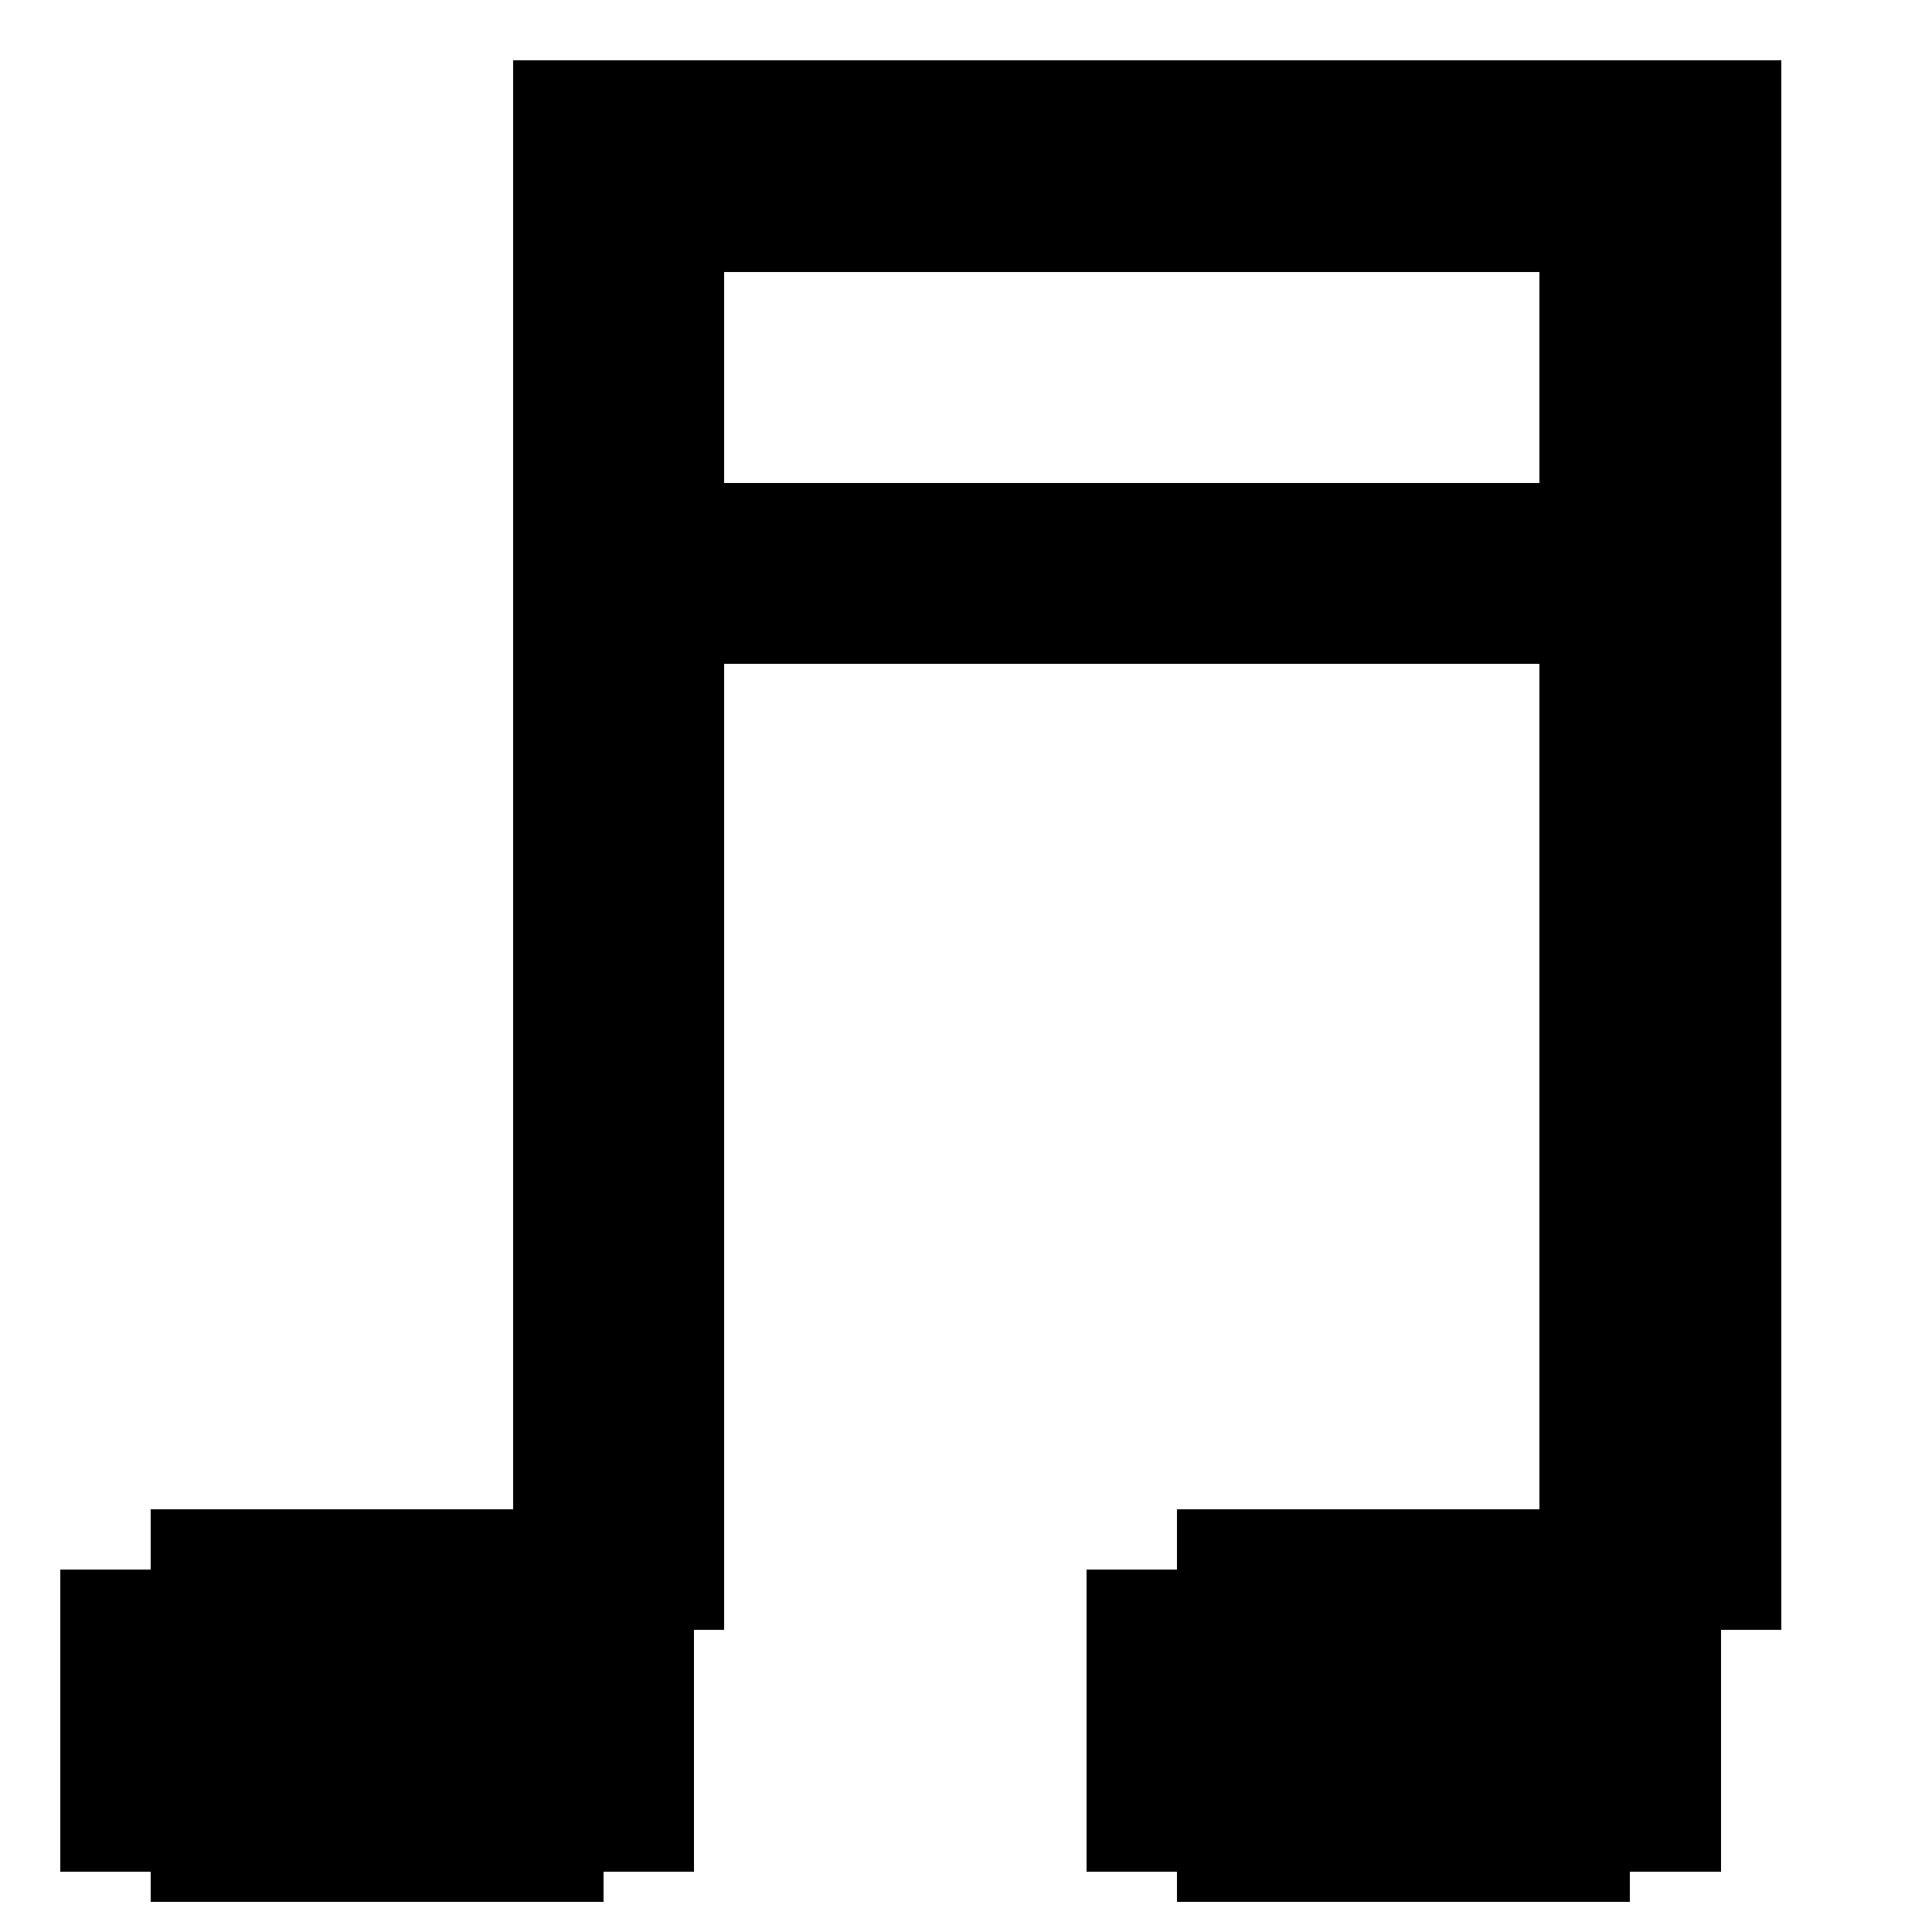<?xml version="1.0" encoding="UTF-8" ?>
<svg version="1.1" width="64" height="64" xmlns="http://www.w3.org/2000/svg" shape-rendering="crispEdges">
<rect x="17" y="2" width="1" height="1" fill="#000000" />
<rect x="18" y="2" width="1" height="1" fill="#000000" />
<rect x="19" y="2" width="1" height="1" fill="#000000" />
<rect x="20" y="2" width="1" height="1" fill="#000000" />
<rect x="21" y="2" width="1" height="1" fill="#000000" />
<rect x="22" y="2" width="1" height="1" fill="#000000" />
<rect x="23" y="2" width="1" height="1" fill="#000000" />
<rect x="24" y="2" width="1" height="1" fill="#000000" />
<rect x="25" y="2" width="1" height="1" fill="#000000" />
<rect x="26" y="2" width="1" height="1" fill="#000000" />
<rect x="27" y="2" width="1" height="1" fill="#000000" />
<rect x="28" y="2" width="1" height="1" fill="#000000" />
<rect x="29" y="2" width="1" height="1" fill="#000000" />
<rect x="30" y="2" width="1" height="1" fill="#000000" />
<rect x="31" y="2" width="1" height="1" fill="#000000" />
<rect x="32" y="2" width="1" height="1" fill="#000000" />
<rect x="33" y="2" width="1" height="1" fill="#000000" />
<rect x="34" y="2" width="1" height="1" fill="#000000" />
<rect x="35" y="2" width="1" height="1" fill="#000000" />
<rect x="36" y="2" width="1" height="1" fill="#000000" />
<rect x="37" y="2" width="1" height="1" fill="#000000" />
<rect x="38" y="2" width="1" height="1" fill="#000000" />
<rect x="39" y="2" width="1" height="1" fill="#000000" />
<rect x="40" y="2" width="1" height="1" fill="#000000" />
<rect x="41" y="2" width="1" height="1" fill="#000000" />
<rect x="42" y="2" width="1" height="1" fill="#000000" />
<rect x="43" y="2" width="1" height="1" fill="#000000" />
<rect x="44" y="2" width="1" height="1" fill="#000000" />
<rect x="45" y="2" width="1" height="1" fill="#000000" />
<rect x="46" y="2" width="1" height="1" fill="#000000" />
<rect x="47" y="2" width="1" height="1" fill="#000000" />
<rect x="48" y="2" width="1" height="1" fill="#000000" />
<rect x="49" y="2" width="1" height="1" fill="#000000" />
<rect x="50" y="2" width="1" height="1" fill="#000000" />
<rect x="51" y="2" width="1" height="1" fill="#000000" />
<rect x="52" y="2" width="1" height="1" fill="#000000" />
<rect x="53" y="2" width="1" height="1" fill="#000000" />
<rect x="54" y="2" width="1" height="1" fill="#000000" />
<rect x="55" y="2" width="1" height="1" fill="#000000" />
<rect x="56" y="2" width="1" height="1" fill="#000000" />
<rect x="57" y="2" width="1" height="1" fill="#000000" />
<rect x="58" y="2" width="1" height="1" fill="#000000" />
<rect x="17" y="3" width="1" height="1" fill="#000000" />
<rect x="18" y="3" width="1" height="1" fill="#000000" />
<rect x="19" y="3" width="1" height="1" fill="#000000" />
<rect x="20" y="3" width="1" height="1" fill="#000000" />
<rect x="21" y="3" width="1" height="1" fill="#000000" />
<rect x="22" y="3" width="1" height="1" fill="#000000" />
<rect x="23" y="3" width="1" height="1" fill="#000000" />
<rect x="24" y="3" width="1" height="1" fill="#000000" />
<rect x="25" y="3" width="1" height="1" fill="#000000" />
<rect x="26" y="3" width="1" height="1" fill="#000000" />
<rect x="27" y="3" width="1" height="1" fill="#000000" />
<rect x="28" y="3" width="1" height="1" fill="#000000" />
<rect x="29" y="3" width="1" height="1" fill="#000000" />
<rect x="30" y="3" width="1" height="1" fill="#000000" />
<rect x="31" y="3" width="1" height="1" fill="#000000" />
<rect x="32" y="3" width="1" height="1" fill="#000000" />
<rect x="33" y="3" width="1" height="1" fill="#000000" />
<rect x="34" y="3" width="1" height="1" fill="#000000" />
<rect x="35" y="3" width="1" height="1" fill="#000000" />
<rect x="36" y="3" width="1" height="1" fill="#000000" />
<rect x="37" y="3" width="1" height="1" fill="#000000" />
<rect x="38" y="3" width="1" height="1" fill="#000000" />
<rect x="39" y="3" width="1" height="1" fill="#000000" />
<rect x="40" y="3" width="1" height="1" fill="#000000" />
<rect x="41" y="3" width="1" height="1" fill="#000000" />
<rect x="42" y="3" width="1" height="1" fill="#000000" />
<rect x="43" y="3" width="1" height="1" fill="#000000" />
<rect x="44" y="3" width="1" height="1" fill="#000000" />
<rect x="45" y="3" width="1" height="1" fill="#000000" />
<rect x="46" y="3" width="1" height="1" fill="#000000" />
<rect x="47" y="3" width="1" height="1" fill="#000000" />
<rect x="48" y="3" width="1" height="1" fill="#000000" />
<rect x="49" y="3" width="1" height="1" fill="#000000" />
<rect x="50" y="3" width="1" height="1" fill="#000000" />
<rect x="51" y="3" width="1" height="1" fill="#000000" />
<rect x="52" y="3" width="1" height="1" fill="#000000" />
<rect x="53" y="3" width="1" height="1" fill="#000000" />
<rect x="54" y="3" width="1" height="1" fill="#000000" />
<rect x="55" y="3" width="1" height="1" fill="#000000" />
<rect x="56" y="3" width="1" height="1" fill="#000000" />
<rect x="57" y="3" width="1" height="1" fill="#000000" />
<rect x="58" y="3" width="1" height="1" fill="#000000" />
<rect x="17" y="4" width="1" height="1" fill="#000000" />
<rect x="18" y="4" width="1" height="1" fill="#000000" />
<rect x="19" y="4" width="1" height="1" fill="#000000" />
<rect x="20" y="4" width="1" height="1" fill="#000000" />
<rect x="21" y="4" width="1" height="1" fill="#000000" />
<rect x="22" y="4" width="1" height="1" fill="#000000" />
<rect x="23" y="4" width="1" height="1" fill="#000000" />
<rect x="24" y="4" width="1" height="1" fill="#000000" />
<rect x="25" y="4" width="1" height="1" fill="#000000" />
<rect x="26" y="4" width="1" height="1" fill="#000000" />
<rect x="27" y="4" width="1" height="1" fill="#000000" />
<rect x="28" y="4" width="1" height="1" fill="#000000" />
<rect x="29" y="4" width="1" height="1" fill="#000000" />
<rect x="30" y="4" width="1" height="1" fill="#000000" />
<rect x="31" y="4" width="1" height="1" fill="#000000" />
<rect x="32" y="4" width="1" height="1" fill="#000000" />
<rect x="33" y="4" width="1" height="1" fill="#000000" />
<rect x="34" y="4" width="1" height="1" fill="#000000" />
<rect x="35" y="4" width="1" height="1" fill="#000000" />
<rect x="36" y="4" width="1" height="1" fill="#000000" />
<rect x="37" y="4" width="1" height="1" fill="#000000" />
<rect x="38" y="4" width="1" height="1" fill="#000000" />
<rect x="39" y="4" width="1" height="1" fill="#000000" />
<rect x="40" y="4" width="1" height="1" fill="#000000" />
<rect x="41" y="4" width="1" height="1" fill="#000000" />
<rect x="42" y="4" width="1" height="1" fill="#000000" />
<rect x="43" y="4" width="1" height="1" fill="#000000" />
<rect x="44" y="4" width="1" height="1" fill="#000000" />
<rect x="45" y="4" width="1" height="1" fill="#000000" />
<rect x="46" y="4" width="1" height="1" fill="#000000" />
<rect x="47" y="4" width="1" height="1" fill="#000000" />
<rect x="48" y="4" width="1" height="1" fill="#000000" />
<rect x="49" y="4" width="1" height="1" fill="#000000" />
<rect x="50" y="4" width="1" height="1" fill="#000000" />
<rect x="51" y="4" width="1" height="1" fill="#000000" />
<rect x="52" y="4" width="1" height="1" fill="#000000" />
<rect x="53" y="4" width="1" height="1" fill="#000000" />
<rect x="54" y="4" width="1" height="1" fill="#000000" />
<rect x="55" y="4" width="1" height="1" fill="#000000" />
<rect x="56" y="4" width="1" height="1" fill="#000000" />
<rect x="57" y="4" width="1" height="1" fill="#000000" />
<rect x="58" y="4" width="1" height="1" fill="#000000" />
<rect x="17" y="5" width="1" height="1" fill="#000000" />
<rect x="18" y="5" width="1" height="1" fill="#000000" />
<rect x="19" y="5" width="1" height="1" fill="#000000" />
<rect x="20" y="5" width="1" height="1" fill="#000000" />
<rect x="21" y="5" width="1" height="1" fill="#000000" />
<rect x="22" y="5" width="1" height="1" fill="#000000" />
<rect x="23" y="5" width="1" height="1" fill="#000000" />
<rect x="24" y="5" width="1" height="1" fill="#000000" />
<rect x="25" y="5" width="1" height="1" fill="#000000" />
<rect x="26" y="5" width="1" height="1" fill="#000000" />
<rect x="27" y="5" width="1" height="1" fill="#000000" />
<rect x="28" y="5" width="1" height="1" fill="#000000" />
<rect x="29" y="5" width="1" height="1" fill="#000000" />
<rect x="30" y="5" width="1" height="1" fill="#000000" />
<rect x="31" y="5" width="1" height="1" fill="#000000" />
<rect x="32" y="5" width="1" height="1" fill="#000000" />
<rect x="33" y="5" width="1" height="1" fill="#000000" />
<rect x="34" y="5" width="1" height="1" fill="#000000" />
<rect x="35" y="5" width="1" height="1" fill="#000000" />
<rect x="36" y="5" width="1" height="1" fill="#000000" />
<rect x="37" y="5" width="1" height="1" fill="#000000" />
<rect x="38" y="5" width="1" height="1" fill="#000000" />
<rect x="39" y="5" width="1" height="1" fill="#000000" />
<rect x="40" y="5" width="1" height="1" fill="#000000" />
<rect x="41" y="5" width="1" height="1" fill="#000000" />
<rect x="42" y="5" width="1" height="1" fill="#000000" />
<rect x="43" y="5" width="1" height="1" fill="#000000" />
<rect x="44" y="5" width="1" height="1" fill="#000000" />
<rect x="45" y="5" width="1" height="1" fill="#000000" />
<rect x="46" y="5" width="1" height="1" fill="#000000" />
<rect x="47" y="5" width="1" height="1" fill="#000000" />
<rect x="48" y="5" width="1" height="1" fill="#000000" />
<rect x="49" y="5" width="1" height="1" fill="#000000" />
<rect x="50" y="5" width="1" height="1" fill="#000000" />
<rect x="51" y="5" width="1" height="1" fill="#000000" />
<rect x="52" y="5" width="1" height="1" fill="#000000" />
<rect x="53" y="5" width="1" height="1" fill="#000000" />
<rect x="54" y="5" width="1" height="1" fill="#000000" />
<rect x="55" y="5" width="1" height="1" fill="#000000" />
<rect x="56" y="5" width="1" height="1" fill="#000000" />
<rect x="57" y="5" width="1" height="1" fill="#000000" />
<rect x="58" y="5" width="1" height="1" fill="#000000" />
<rect x="17" y="6" width="1" height="1" fill="#000000" />
<rect x="18" y="6" width="1" height="1" fill="#000000" />
<rect x="19" y="6" width="1" height="1" fill="#000000" />
<rect x="20" y="6" width="1" height="1" fill="#000000" />
<rect x="21" y="6" width="1" height="1" fill="#000000" />
<rect x="22" y="6" width="1" height="1" fill="#000000" />
<rect x="23" y="6" width="1" height="1" fill="#000000" />
<rect x="24" y="6" width="1" height="1" fill="#000000" />
<rect x="25" y="6" width="1" height="1" fill="#000000" />
<rect x="26" y="6" width="1" height="1" fill="#000000" />
<rect x="27" y="6" width="1" height="1" fill="#000000" />
<rect x="28" y="6" width="1" height="1" fill="#000000" />
<rect x="29" y="6" width="1" height="1" fill="#000000" />
<rect x="30" y="6" width="1" height="1" fill="#000000" />
<rect x="31" y="6" width="1" height="1" fill="#000000" />
<rect x="32" y="6" width="1" height="1" fill="#000000" />
<rect x="33" y="6" width="1" height="1" fill="#000000" />
<rect x="34" y="6" width="1" height="1" fill="#000000" />
<rect x="35" y="6" width="1" height="1" fill="#000000" />
<rect x="36" y="6" width="1" height="1" fill="#000000" />
<rect x="37" y="6" width="1" height="1" fill="#000000" />
<rect x="38" y="6" width="1" height="1" fill="#000000" />
<rect x="39" y="6" width="1" height="1" fill="#000000" />
<rect x="40" y="6" width="1" height="1" fill="#000000" />
<rect x="41" y="6" width="1" height="1" fill="#000000" />
<rect x="42" y="6" width="1" height="1" fill="#000000" />
<rect x="43" y="6" width="1" height="1" fill="#000000" />
<rect x="44" y="6" width="1" height="1" fill="#000000" />
<rect x="45" y="6" width="1" height="1" fill="#000000" />
<rect x="46" y="6" width="1" height="1" fill="#000000" />
<rect x="47" y="6" width="1" height="1" fill="#000000" />
<rect x="48" y="6" width="1" height="1" fill="#000000" />
<rect x="49" y="6" width="1" height="1" fill="#000000" />
<rect x="50" y="6" width="1" height="1" fill="#000000" />
<rect x="51" y="6" width="1" height="1" fill="#000000" />
<rect x="52" y="6" width="1" height="1" fill="#000000" />
<rect x="53" y="6" width="1" height="1" fill="#000000" />
<rect x="54" y="6" width="1" height="1" fill="#000000" />
<rect x="55" y="6" width="1" height="1" fill="#000000" />
<rect x="56" y="6" width="1" height="1" fill="#000000" />
<rect x="57" y="6" width="1" height="1" fill="#000000" />
<rect x="58" y="6" width="1" height="1" fill="#000000" />
<rect x="17" y="7" width="1" height="1" fill="#000000" />
<rect x="18" y="7" width="1" height="1" fill="#000000" />
<rect x="19" y="7" width="1" height="1" fill="#000000" />
<rect x="20" y="7" width="1" height="1" fill="#000000" />
<rect x="21" y="7" width="1" height="1" fill="#000000" />
<rect x="22" y="7" width="1" height="1" fill="#000000" />
<rect x="23" y="7" width="1" height="1" fill="#000000" />
<rect x="24" y="7" width="1" height="1" fill="#000000" />
<rect x="25" y="7" width="1" height="1" fill="#000000" />
<rect x="26" y="7" width="1" height="1" fill="#000000" />
<rect x="27" y="7" width="1" height="1" fill="#000000" />
<rect x="28" y="7" width="1" height="1" fill="#000000" />
<rect x="29" y="7" width="1" height="1" fill="#000000" />
<rect x="30" y="7" width="1" height="1" fill="#000000" />
<rect x="31" y="7" width="1" height="1" fill="#000000" />
<rect x="32" y="7" width="1" height="1" fill="#000000" />
<rect x="33" y="7" width="1" height="1" fill="#000000" />
<rect x="34" y="7" width="1" height="1" fill="#000000" />
<rect x="35" y="7" width="1" height="1" fill="#000000" />
<rect x="36" y="7" width="1" height="1" fill="#000000" />
<rect x="37" y="7" width="1" height="1" fill="#000000" />
<rect x="38" y="7" width="1" height="1" fill="#000000" />
<rect x="39" y="7" width="1" height="1" fill="#000000" />
<rect x="40" y="7" width="1" height="1" fill="#000000" />
<rect x="41" y="7" width="1" height="1" fill="#000000" />
<rect x="42" y="7" width="1" height="1" fill="#000000" />
<rect x="43" y="7" width="1" height="1" fill="#000000" />
<rect x="44" y="7" width="1" height="1" fill="#000000" />
<rect x="45" y="7" width="1" height="1" fill="#000000" />
<rect x="46" y="7" width="1" height="1" fill="#000000" />
<rect x="47" y="7" width="1" height="1" fill="#000000" />
<rect x="48" y="7" width="1" height="1" fill="#000000" />
<rect x="49" y="7" width="1" height="1" fill="#000000" />
<rect x="50" y="7" width="1" height="1" fill="#000000" />
<rect x="51" y="7" width="1" height="1" fill="#000000" />
<rect x="52" y="7" width="1" height="1" fill="#000000" />
<rect x="53" y="7" width="1" height="1" fill="#000000" />
<rect x="54" y="7" width="1" height="1" fill="#000000" />
<rect x="55" y="7" width="1" height="1" fill="#000000" />
<rect x="56" y="7" width="1" height="1" fill="#000000" />
<rect x="57" y="7" width="1" height="1" fill="#000000" />
<rect x="58" y="7" width="1" height="1" fill="#000000" />
<rect x="17" y="8" width="1" height="1" fill="#000000" />
<rect x="18" y="8" width="1" height="1" fill="#000000" />
<rect x="19" y="8" width="1" height="1" fill="#000000" />
<rect x="20" y="8" width="1" height="1" fill="#000000" />
<rect x="21" y="8" width="1" height="1" fill="#000000" />
<rect x="22" y="8" width="1" height="1" fill="#000000" />
<rect x="23" y="8" width="1" height="1" fill="#000000" />
<rect x="24" y="8" width="1" height="1" fill="#000000" />
<rect x="25" y="8" width="1" height="1" fill="#000000" />
<rect x="26" y="8" width="1" height="1" fill="#000000" />
<rect x="27" y="8" width="1" height="1" fill="#000000" />
<rect x="28" y="8" width="1" height="1" fill="#000000" />
<rect x="29" y="8" width="1" height="1" fill="#000000" />
<rect x="30" y="8" width="1" height="1" fill="#000000" />
<rect x="31" y="8" width="1" height="1" fill="#000000" />
<rect x="32" y="8" width="1" height="1" fill="#000000" />
<rect x="33" y="8" width="1" height="1" fill="#000000" />
<rect x="34" y="8" width="1" height="1" fill="#000000" />
<rect x="35" y="8" width="1" height="1" fill="#000000" />
<rect x="36" y="8" width="1" height="1" fill="#000000" />
<rect x="37" y="8" width="1" height="1" fill="#000000" />
<rect x="38" y="8" width="1" height="1" fill="#000000" />
<rect x="39" y="8" width="1" height="1" fill="#000000" />
<rect x="40" y="8" width="1" height="1" fill="#000000" />
<rect x="41" y="8" width="1" height="1" fill="#000000" />
<rect x="42" y="8" width="1" height="1" fill="#000000" />
<rect x="43" y="8" width="1" height="1" fill="#000000" />
<rect x="44" y="8" width="1" height="1" fill="#000000" />
<rect x="45" y="8" width="1" height="1" fill="#000000" />
<rect x="46" y="8" width="1" height="1" fill="#000000" />
<rect x="47" y="8" width="1" height="1" fill="#000000" />
<rect x="48" y="8" width="1" height="1" fill="#000000" />
<rect x="49" y="8" width="1" height="1" fill="#000000" />
<rect x="50" y="8" width="1" height="1" fill="#000000" />
<rect x="51" y="8" width="1" height="1" fill="#000000" />
<rect x="52" y="8" width="1" height="1" fill="#000000" />
<rect x="53" y="8" width="1" height="1" fill="#000000" />
<rect x="54" y="8" width="1" height="1" fill="#000000" />
<rect x="55" y="8" width="1" height="1" fill="#000000" />
<rect x="56" y="8" width="1" height="1" fill="#000000" />
<rect x="57" y="8" width="1" height="1" fill="#000000" />
<rect x="58" y="8" width="1" height="1" fill="#000000" />
<rect x="17" y="9" width="1" height="1" fill="#000000" />
<rect x="18" y="9" width="1" height="1" fill="#000000" />
<rect x="19" y="9" width="1" height="1" fill="#000000" />
<rect x="20" y="9" width="1" height="1" fill="#000000" />
<rect x="21" y="9" width="1" height="1" fill="#000000" />
<rect x="22" y="9" width="1" height="1" fill="#000000" />
<rect x="23" y="9" width="1" height="1" fill="#000000" />
<rect x="51" y="9" width="1" height="1" fill="#000000" />
<rect x="52" y="9" width="1" height="1" fill="#000000" />
<rect x="53" y="9" width="1" height="1" fill="#000000" />
<rect x="54" y="9" width="1" height="1" fill="#000000" />
<rect x="55" y="9" width="1" height="1" fill="#000000" />
<rect x="56" y="9" width="1" height="1" fill="#000000" />
<rect x="57" y="9" width="1" height="1" fill="#000000" />
<rect x="58" y="9" width="1" height="1" fill="#000000" />
<rect x="17" y="10" width="1" height="1" fill="#000000" />
<rect x="18" y="10" width="1" height="1" fill="#000000" />
<rect x="19" y="10" width="1" height="1" fill="#000000" />
<rect x="20" y="10" width="1" height="1" fill="#000000" />
<rect x="21" y="10" width="1" height="1" fill="#000000" />
<rect x="22" y="10" width="1" height="1" fill="#000000" />
<rect x="23" y="10" width="1" height="1" fill="#000000" />
<rect x="51" y="10" width="1" height="1" fill="#000000" />
<rect x="52" y="10" width="1" height="1" fill="#000000" />
<rect x="53" y="10" width="1" height="1" fill="#000000" />
<rect x="54" y="10" width="1" height="1" fill="#000000" />
<rect x="55" y="10" width="1" height="1" fill="#000000" />
<rect x="56" y="10" width="1" height="1" fill="#000000" />
<rect x="57" y="10" width="1" height="1" fill="#000000" />
<rect x="58" y="10" width="1" height="1" fill="#000000" />
<rect x="17" y="11" width="1" height="1" fill="#000000" />
<rect x="18" y="11" width="1" height="1" fill="#000000" />
<rect x="19" y="11" width="1" height="1" fill="#000000" />
<rect x="20" y="11" width="1" height="1" fill="#000000" />
<rect x="21" y="11" width="1" height="1" fill="#000000" />
<rect x="22" y="11" width="1" height="1" fill="#000000" />
<rect x="23" y="11" width="1" height="1" fill="#000000" />
<rect x="51" y="11" width="1" height="1" fill="#000000" />
<rect x="52" y="11" width="1" height="1" fill="#000000" />
<rect x="53" y="11" width="1" height="1" fill="#000000" />
<rect x="54" y="11" width="1" height="1" fill="#000000" />
<rect x="55" y="11" width="1" height="1" fill="#000000" />
<rect x="56" y="11" width="1" height="1" fill="#000000" />
<rect x="57" y="11" width="1" height="1" fill="#000000" />
<rect x="58" y="11" width="1" height="1" fill="#000000" />
<rect x="17" y="12" width="1" height="1" fill="#000000" />
<rect x="18" y="12" width="1" height="1" fill="#000000" />
<rect x="19" y="12" width="1" height="1" fill="#000000" />
<rect x="20" y="12" width="1" height="1" fill="#000000" />
<rect x="21" y="12" width="1" height="1" fill="#000000" />
<rect x="22" y="12" width="1" height="1" fill="#000000" />
<rect x="23" y="12" width="1" height="1" fill="#000000" />
<rect x="51" y="12" width="1" height="1" fill="#000000" />
<rect x="52" y="12" width="1" height="1" fill="#000000" />
<rect x="53" y="12" width="1" height="1" fill="#000000" />
<rect x="54" y="12" width="1" height="1" fill="#000000" />
<rect x="55" y="12" width="1" height="1" fill="#000000" />
<rect x="56" y="12" width="1" height="1" fill="#000000" />
<rect x="57" y="12" width="1" height="1" fill="#000000" />
<rect x="58" y="12" width="1" height="1" fill="#000000" />
<rect x="17" y="13" width="1" height="1" fill="#000000" />
<rect x="18" y="13" width="1" height="1" fill="#000000" />
<rect x="19" y="13" width="1" height="1" fill="#000000" />
<rect x="20" y="13" width="1" height="1" fill="#000000" />
<rect x="21" y="13" width="1" height="1" fill="#000000" />
<rect x="22" y="13" width="1" height="1" fill="#000000" />
<rect x="23" y="13" width="1" height="1" fill="#000000" />
<rect x="51" y="13" width="1" height="1" fill="#000000" />
<rect x="52" y="13" width="1" height="1" fill="#000000" />
<rect x="53" y="13" width="1" height="1" fill="#000000" />
<rect x="54" y="13" width="1" height="1" fill="#000000" />
<rect x="55" y="13" width="1" height="1" fill="#000000" />
<rect x="56" y="13" width="1" height="1" fill="#000000" />
<rect x="57" y="13" width="1" height="1" fill="#000000" />
<rect x="58" y="13" width="1" height="1" fill="#000000" />
<rect x="17" y="14" width="1" height="1" fill="#000000" />
<rect x="18" y="14" width="1" height="1" fill="#000000" />
<rect x="19" y="14" width="1" height="1" fill="#000000" />
<rect x="20" y="14" width="1" height="1" fill="#000000" />
<rect x="21" y="14" width="1" height="1" fill="#000000" />
<rect x="22" y="14" width="1" height="1" fill="#000000" />
<rect x="23" y="14" width="1" height="1" fill="#000000" />
<rect x="51" y="14" width="1" height="1" fill="#000000" />
<rect x="52" y="14" width="1" height="1" fill="#000000" />
<rect x="53" y="14" width="1" height="1" fill="#000000" />
<rect x="54" y="14" width="1" height="1" fill="#000000" />
<rect x="55" y="14" width="1" height="1" fill="#000000" />
<rect x="56" y="14" width="1" height="1" fill="#000000" />
<rect x="57" y="14" width="1" height="1" fill="#000000" />
<rect x="58" y="14" width="1" height="1" fill="#000000" />
<rect x="17" y="15" width="1" height="1" fill="#000000" />
<rect x="18" y="15" width="1" height="1" fill="#000000" />
<rect x="19" y="15" width="1" height="1" fill="#000000" />
<rect x="20" y="15" width="1" height="1" fill="#000000" />
<rect x="21" y="15" width="1" height="1" fill="#000000" />
<rect x="22" y="15" width="1" height="1" fill="#000000" />
<rect x="23" y="15" width="1" height="1" fill="#000000" />
<rect x="51" y="15" width="1" height="1" fill="#000000" />
<rect x="52" y="15" width="1" height="1" fill="#000000" />
<rect x="53" y="15" width="1" height="1" fill="#000000" />
<rect x="54" y="15" width="1" height="1" fill="#000000" />
<rect x="55" y="15" width="1" height="1" fill="#000000" />
<rect x="56" y="15" width="1" height="1" fill="#000000" />
<rect x="57" y="15" width="1" height="1" fill="#000000" />
<rect x="58" y="15" width="1" height="1" fill="#000000" />
<rect x="17" y="16" width="1" height="1" fill="#000000" />
<rect x="18" y="16" width="1" height="1" fill="#000000" />
<rect x="19" y="16" width="1" height="1" fill="#000000" />
<rect x="20" y="16" width="1" height="1" fill="#000000" />
<rect x="21" y="16" width="1" height="1" fill="#000000" />
<rect x="22" y="16" width="1" height="1" fill="#000000" />
<rect x="23" y="16" width="1" height="1" fill="#000000" />
<rect x="24" y="16" width="1" height="1" fill="#000000" />
<rect x="25" y="16" width="1" height="1" fill="#000000" />
<rect x="26" y="16" width="1" height="1" fill="#000000" />
<rect x="27" y="16" width="1" height="1" fill="#000000" />
<rect x="28" y="16" width="1" height="1" fill="#000000" />
<rect x="29" y="16" width="1" height="1" fill="#000000" />
<rect x="30" y="16" width="1" height="1" fill="#000000" />
<rect x="31" y="16" width="1" height="1" fill="#000000" />
<rect x="32" y="16" width="1" height="1" fill="#000000" />
<rect x="33" y="16" width="1" height="1" fill="#000000" />
<rect x="34" y="16" width="1" height="1" fill="#000000" />
<rect x="35" y="16" width="1" height="1" fill="#000000" />
<rect x="36" y="16" width="1" height="1" fill="#000000" />
<rect x="37" y="16" width="1" height="1" fill="#000000" />
<rect x="38" y="16" width="1" height="1" fill="#000000" />
<rect x="39" y="16" width="1" height="1" fill="#000000" />
<rect x="40" y="16" width="1" height="1" fill="#000000" />
<rect x="41" y="16" width="1" height="1" fill="#000000" />
<rect x="42" y="16" width="1" height="1" fill="#000000" />
<rect x="43" y="16" width="1" height="1" fill="#000000" />
<rect x="44" y="16" width="1" height="1" fill="#000000" />
<rect x="45" y="16" width="1" height="1" fill="#000000" />
<rect x="46" y="16" width="1" height="1" fill="#000000" />
<rect x="47" y="16" width="1" height="1" fill="#000000" />
<rect x="48" y="16" width="1" height="1" fill="#000000" />
<rect x="49" y="16" width="1" height="1" fill="#000000" />
<rect x="50" y="16" width="1" height="1" fill="#000000" />
<rect x="51" y="16" width="1" height="1" fill="#000000" />
<rect x="52" y="16" width="1" height="1" fill="#000000" />
<rect x="53" y="16" width="1" height="1" fill="#000000" />
<rect x="54" y="16" width="1" height="1" fill="#000000" />
<rect x="55" y="16" width="1" height="1" fill="#000000" />
<rect x="56" y="16" width="1" height="1" fill="#000000" />
<rect x="57" y="16" width="1" height="1" fill="#000000" />
<rect x="58" y="16" width="1" height="1" fill="#000000" />
<rect x="17" y="17" width="1" height="1" fill="#000000" />
<rect x="18" y="17" width="1" height="1" fill="#000000" />
<rect x="19" y="17" width="1" height="1" fill="#000000" />
<rect x="20" y="17" width="1" height="1" fill="#000000" />
<rect x="21" y="17" width="1" height="1" fill="#000000" />
<rect x="22" y="17" width="1" height="1" fill="#000000" />
<rect x="23" y="17" width="1" height="1" fill="#000000" />
<rect x="24" y="17" width="1" height="1" fill="#000000" />
<rect x="25" y="17" width="1" height="1" fill="#000000" />
<rect x="26" y="17" width="1" height="1" fill="#000000" />
<rect x="27" y="17" width="1" height="1" fill="#000000" />
<rect x="28" y="17" width="1" height="1" fill="#000000" />
<rect x="29" y="17" width="1" height="1" fill="#000000" />
<rect x="30" y="17" width="1" height="1" fill="#000000" />
<rect x="31" y="17" width="1" height="1" fill="#000000" />
<rect x="32" y="17" width="1" height="1" fill="#000000" />
<rect x="33" y="17" width="1" height="1" fill="#000000" />
<rect x="34" y="17" width="1" height="1" fill="#000000" />
<rect x="35" y="17" width="1" height="1" fill="#000000" />
<rect x="36" y="17" width="1" height="1" fill="#000000" />
<rect x="37" y="17" width="1" height="1" fill="#000000" />
<rect x="38" y="17" width="1" height="1" fill="#000000" />
<rect x="39" y="17" width="1" height="1" fill="#000000" />
<rect x="40" y="17" width="1" height="1" fill="#000000" />
<rect x="41" y="17" width="1" height="1" fill="#000000" />
<rect x="42" y="17" width="1" height="1" fill="#000000" />
<rect x="43" y="17" width="1" height="1" fill="#000000" />
<rect x="44" y="17" width="1" height="1" fill="#000000" />
<rect x="45" y="17" width="1" height="1" fill="#000000" />
<rect x="46" y="17" width="1" height="1" fill="#000000" />
<rect x="47" y="17" width="1" height="1" fill="#000000" />
<rect x="48" y="17" width="1" height="1" fill="#000000" />
<rect x="49" y="17" width="1" height="1" fill="#000000" />
<rect x="50" y="17" width="1" height="1" fill="#000000" />
<rect x="51" y="17" width="1" height="1" fill="#000000" />
<rect x="52" y="17" width="1" height="1" fill="#000000" />
<rect x="53" y="17" width="1" height="1" fill="#000000" />
<rect x="54" y="17" width="1" height="1" fill="#000000" />
<rect x="55" y="17" width="1" height="1" fill="#000000" />
<rect x="56" y="17" width="1" height="1" fill="#000000" />
<rect x="57" y="17" width="1" height="1" fill="#000000" />
<rect x="58" y="17" width="1" height="1" fill="#000000" />
<rect x="17" y="18" width="1" height="1" fill="#000000" />
<rect x="18" y="18" width="1" height="1" fill="#000000" />
<rect x="19" y="18" width="1" height="1" fill="#000000" />
<rect x="20" y="18" width="1" height="1" fill="#000000" />
<rect x="21" y="18" width="1" height="1" fill="#000000" />
<rect x="22" y="18" width="1" height="1" fill="#000000" />
<rect x="23" y="18" width="1" height="1" fill="#000000" />
<rect x="24" y="18" width="1" height="1" fill="#000000" />
<rect x="25" y="18" width="1" height="1" fill="#000000" />
<rect x="26" y="18" width="1" height="1" fill="#000000" />
<rect x="27" y="18" width="1" height="1" fill="#000000" />
<rect x="28" y="18" width="1" height="1" fill="#000000" />
<rect x="29" y="18" width="1" height="1" fill="#000000" />
<rect x="30" y="18" width="1" height="1" fill="#000000" />
<rect x="31" y="18" width="1" height="1" fill="#000000" />
<rect x="32" y="18" width="1" height="1" fill="#000000" />
<rect x="33" y="18" width="1" height="1" fill="#000000" />
<rect x="34" y="18" width="1" height="1" fill="#000000" />
<rect x="35" y="18" width="1" height="1" fill="#000000" />
<rect x="36" y="18" width="1" height="1" fill="#000000" />
<rect x="37" y="18" width="1" height="1" fill="#000000" />
<rect x="38" y="18" width="1" height="1" fill="#000000" />
<rect x="39" y="18" width="1" height="1" fill="#000000" />
<rect x="40" y="18" width="1" height="1" fill="#000000" />
<rect x="41" y="18" width="1" height="1" fill="#000000" />
<rect x="42" y="18" width="1" height="1" fill="#000000" />
<rect x="43" y="18" width="1" height="1" fill="#000000" />
<rect x="44" y="18" width="1" height="1" fill="#000000" />
<rect x="45" y="18" width="1" height="1" fill="#000000" />
<rect x="46" y="18" width="1" height="1" fill="#000000" />
<rect x="47" y="18" width="1" height="1" fill="#000000" />
<rect x="48" y="18" width="1" height="1" fill="#000000" />
<rect x="49" y="18" width="1" height="1" fill="#000000" />
<rect x="50" y="18" width="1" height="1" fill="#000000" />
<rect x="51" y="18" width="1" height="1" fill="#000000" />
<rect x="52" y="18" width="1" height="1" fill="#000000" />
<rect x="53" y="18" width="1" height="1" fill="#000000" />
<rect x="54" y="18" width="1" height="1" fill="#000000" />
<rect x="55" y="18" width="1" height="1" fill="#000000" />
<rect x="56" y="18" width="1" height="1" fill="#000000" />
<rect x="57" y="18" width="1" height="1" fill="#000000" />
<rect x="58" y="18" width="1" height="1" fill="#000000" />
<rect x="17" y="19" width="1" height="1" fill="#000000" />
<rect x="18" y="19" width="1" height="1" fill="#000000" />
<rect x="19" y="19" width="1" height="1" fill="#000000" />
<rect x="20" y="19" width="1" height="1" fill="#000000" />
<rect x="21" y="19" width="1" height="1" fill="#000000" />
<rect x="22" y="19" width="1" height="1" fill="#000000" />
<rect x="23" y="19" width="1" height="1" fill="#000000" />
<rect x="24" y="19" width="1" height="1" fill="#000000" />
<rect x="25" y="19" width="1" height="1" fill="#000000" />
<rect x="26" y="19" width="1" height="1" fill="#000000" />
<rect x="27" y="19" width="1" height="1" fill="#000000" />
<rect x="28" y="19" width="1" height="1" fill="#000000" />
<rect x="29" y="19" width="1" height="1" fill="#000000" />
<rect x="30" y="19" width="1" height="1" fill="#000000" />
<rect x="31" y="19" width="1" height="1" fill="#000000" />
<rect x="32" y="19" width="1" height="1" fill="#000000" />
<rect x="33" y="19" width="1" height="1" fill="#000000" />
<rect x="34" y="19" width="1" height="1" fill="#000000" />
<rect x="35" y="19" width="1" height="1" fill="#000000" />
<rect x="36" y="19" width="1" height="1" fill="#000000" />
<rect x="37" y="19" width="1" height="1" fill="#000000" />
<rect x="38" y="19" width="1" height="1" fill="#000000" />
<rect x="39" y="19" width="1" height="1" fill="#000000" />
<rect x="40" y="19" width="1" height="1" fill="#000000" />
<rect x="41" y="19" width="1" height="1" fill="#000000" />
<rect x="42" y="19" width="1" height="1" fill="#000000" />
<rect x="43" y="19" width="1" height="1" fill="#000000" />
<rect x="44" y="19" width="1" height="1" fill="#000000" />
<rect x="45" y="19" width="1" height="1" fill="#000000" />
<rect x="46" y="19" width="1" height="1" fill="#000000" />
<rect x="47" y="19" width="1" height="1" fill="#000000" />
<rect x="48" y="19" width="1" height="1" fill="#000000" />
<rect x="49" y="19" width="1" height="1" fill="#000000" />
<rect x="50" y="19" width="1" height="1" fill="#000000" />
<rect x="51" y="19" width="1" height="1" fill="#000000" />
<rect x="52" y="19" width="1" height="1" fill="#000000" />
<rect x="53" y="19" width="1" height="1" fill="#000000" />
<rect x="54" y="19" width="1" height="1" fill="#000000" />
<rect x="55" y="19" width="1" height="1" fill="#000000" />
<rect x="56" y="19" width="1" height="1" fill="#000000" />
<rect x="57" y="19" width="1" height="1" fill="#000000" />
<rect x="58" y="19" width="1" height="1" fill="#000000" />
<rect x="17" y="20" width="1" height="1" fill="#000000" />
<rect x="18" y="20" width="1" height="1" fill="#000000" />
<rect x="19" y="20" width="1" height="1" fill="#000000" />
<rect x="20" y="20" width="1" height="1" fill="#000000" />
<rect x="21" y="20" width="1" height="1" fill="#000000" />
<rect x="22" y="20" width="1" height="1" fill="#000000" />
<rect x="23" y="20" width="1" height="1" fill="#000000" />
<rect x="24" y="20" width="1" height="1" fill="#000000" />
<rect x="25" y="20" width="1" height="1" fill="#000000" />
<rect x="26" y="20" width="1" height="1" fill="#000000" />
<rect x="27" y="20" width="1" height="1" fill="#000000" />
<rect x="28" y="20" width="1" height="1" fill="#000000" />
<rect x="29" y="20" width="1" height="1" fill="#000000" />
<rect x="30" y="20" width="1" height="1" fill="#000000" />
<rect x="31" y="20" width="1" height="1" fill="#000000" />
<rect x="32" y="20" width="1" height="1" fill="#000000" />
<rect x="33" y="20" width="1" height="1" fill="#000000" />
<rect x="34" y="20" width="1" height="1" fill="#000000" />
<rect x="35" y="20" width="1" height="1" fill="#000000" />
<rect x="36" y="20" width="1" height="1" fill="#000000" />
<rect x="37" y="20" width="1" height="1" fill="#000000" />
<rect x="38" y="20" width="1" height="1" fill="#000000" />
<rect x="39" y="20" width="1" height="1" fill="#000000" />
<rect x="40" y="20" width="1" height="1" fill="#000000" />
<rect x="41" y="20" width="1" height="1" fill="#000000" />
<rect x="42" y="20" width="1" height="1" fill="#000000" />
<rect x="43" y="20" width="1" height="1" fill="#000000" />
<rect x="44" y="20" width="1" height="1" fill="#000000" />
<rect x="45" y="20" width="1" height="1" fill="#000000" />
<rect x="46" y="20" width="1" height="1" fill="#000000" />
<rect x="47" y="20" width="1" height="1" fill="#000000" />
<rect x="48" y="20" width="1" height="1" fill="#000000" />
<rect x="49" y="20" width="1" height="1" fill="#000000" />
<rect x="50" y="20" width="1" height="1" fill="#000000" />
<rect x="51" y="20" width="1" height="1" fill="#000000" />
<rect x="52" y="20" width="1" height="1" fill="#000000" />
<rect x="53" y="20" width="1" height="1" fill="#000000" />
<rect x="54" y="20" width="1" height="1" fill="#000000" />
<rect x="55" y="20" width="1" height="1" fill="#000000" />
<rect x="56" y="20" width="1" height="1" fill="#000000" />
<rect x="57" y="20" width="1" height="1" fill="#000000" />
<rect x="58" y="20" width="1" height="1" fill="#000000" />
<rect x="17" y="21" width="1" height="1" fill="#000000" />
<rect x="18" y="21" width="1" height="1" fill="#000000" />
<rect x="19" y="21" width="1" height="1" fill="#000000" />
<rect x="20" y="21" width="1" height="1" fill="#000000" />
<rect x="21" y="21" width="1" height="1" fill="#000000" />
<rect x="22" y="21" width="1" height="1" fill="#000000" />
<rect x="23" y="21" width="1" height="1" fill="#000000" />
<rect x="24" y="21" width="1" height="1" fill="#000000" />
<rect x="25" y="21" width="1" height="1" fill="#000000" />
<rect x="26" y="21" width="1" height="1" fill="#000000" />
<rect x="27" y="21" width="1" height="1" fill="#000000" />
<rect x="28" y="21" width="1" height="1" fill="#000000" />
<rect x="29" y="21" width="1" height="1" fill="#000000" />
<rect x="30" y="21" width="1" height="1" fill="#000000" />
<rect x="31" y="21" width="1" height="1" fill="#000000" />
<rect x="32" y="21" width="1" height="1" fill="#000000" />
<rect x="33" y="21" width="1" height="1" fill="#000000" />
<rect x="34" y="21" width="1" height="1" fill="#000000" />
<rect x="35" y="21" width="1" height="1" fill="#000000" />
<rect x="36" y="21" width="1" height="1" fill="#000000" />
<rect x="37" y="21" width="1" height="1" fill="#000000" />
<rect x="38" y="21" width="1" height="1" fill="#000000" />
<rect x="39" y="21" width="1" height="1" fill="#000000" />
<rect x="40" y="21" width="1" height="1" fill="#000000" />
<rect x="41" y="21" width="1" height="1" fill="#000000" />
<rect x="42" y="21" width="1" height="1" fill="#000000" />
<rect x="43" y="21" width="1" height="1" fill="#000000" />
<rect x="44" y="21" width="1" height="1" fill="#000000" />
<rect x="45" y="21" width="1" height="1" fill="#000000" />
<rect x="46" y="21" width="1" height="1" fill="#000000" />
<rect x="47" y="21" width="1" height="1" fill="#000000" />
<rect x="48" y="21" width="1" height="1" fill="#000000" />
<rect x="49" y="21" width="1" height="1" fill="#000000" />
<rect x="50" y="21" width="1" height="1" fill="#000000" />
<rect x="51" y="21" width="1" height="1" fill="#000000" />
<rect x="52" y="21" width="1" height="1" fill="#000000" />
<rect x="53" y="21" width="1" height="1" fill="#000000" />
<rect x="54" y="21" width="1" height="1" fill="#000000" />
<rect x="55" y="21" width="1" height="1" fill="#000000" />
<rect x="56" y="21" width="1" height="1" fill="#000000" />
<rect x="57" y="21" width="1" height="1" fill="#000000" />
<rect x="58" y="21" width="1" height="1" fill="#000000" />
<rect x="17" y="22" width="1" height="1" fill="#000000" />
<rect x="18" y="22" width="1" height="1" fill="#000000" />
<rect x="19" y="22" width="1" height="1" fill="#000000" />
<rect x="20" y="22" width="1" height="1" fill="#000000" />
<rect x="21" y="22" width="1" height="1" fill="#000000" />
<rect x="22" y="22" width="1" height="1" fill="#000000" />
<rect x="23" y="22" width="1" height="1" fill="#000000" />
<rect x="51" y="22" width="1" height="1" fill="#000000" />
<rect x="52" y="22" width="1" height="1" fill="#000000" />
<rect x="53" y="22" width="1" height="1" fill="#000000" />
<rect x="54" y="22" width="1" height="1" fill="#000000" />
<rect x="55" y="22" width="1" height="1" fill="#000000" />
<rect x="56" y="22" width="1" height="1" fill="#000000" />
<rect x="57" y="22" width="1" height="1" fill="#000000" />
<rect x="58" y="22" width="1" height="1" fill="#000000" />
<rect x="17" y="23" width="1" height="1" fill="#000000" />
<rect x="18" y="23" width="1" height="1" fill="#000000" />
<rect x="19" y="23" width="1" height="1" fill="#000000" />
<rect x="20" y="23" width="1" height="1" fill="#000000" />
<rect x="21" y="23" width="1" height="1" fill="#000000" />
<rect x="22" y="23" width="1" height="1" fill="#000000" />
<rect x="23" y="23" width="1" height="1" fill="#000000" />
<rect x="51" y="23" width="1" height="1" fill="#000000" />
<rect x="52" y="23" width="1" height="1" fill="#000000" />
<rect x="53" y="23" width="1" height="1" fill="#000000" />
<rect x="54" y="23" width="1" height="1" fill="#000000" />
<rect x="55" y="23" width="1" height="1" fill="#000000" />
<rect x="56" y="23" width="1" height="1" fill="#000000" />
<rect x="57" y="23" width="1" height="1" fill="#000000" />
<rect x="58" y="23" width="1" height="1" fill="#000000" />
<rect x="17" y="24" width="1" height="1" fill="#000000" />
<rect x="18" y="24" width="1" height="1" fill="#000000" />
<rect x="19" y="24" width="1" height="1" fill="#000000" />
<rect x="20" y="24" width="1" height="1" fill="#000000" />
<rect x="21" y="24" width="1" height="1" fill="#000000" />
<rect x="22" y="24" width="1" height="1" fill="#000000" />
<rect x="23" y="24" width="1" height="1" fill="#000000" />
<rect x="51" y="24" width="1" height="1" fill="#000000" />
<rect x="52" y="24" width="1" height="1" fill="#000000" />
<rect x="53" y="24" width="1" height="1" fill="#000000" />
<rect x="54" y="24" width="1" height="1" fill="#000000" />
<rect x="55" y="24" width="1" height="1" fill="#000000" />
<rect x="56" y="24" width="1" height="1" fill="#000000" />
<rect x="57" y="24" width="1" height="1" fill="#000000" />
<rect x="58" y="24" width="1" height="1" fill="#000000" />
<rect x="17" y="25" width="1" height="1" fill="#000000" />
<rect x="18" y="25" width="1" height="1" fill="#000000" />
<rect x="19" y="25" width="1" height="1" fill="#000000" />
<rect x="20" y="25" width="1" height="1" fill="#000000" />
<rect x="21" y="25" width="1" height="1" fill="#000000" />
<rect x="22" y="25" width="1" height="1" fill="#000000" />
<rect x="23" y="25" width="1" height="1" fill="#000000" />
<rect x="51" y="25" width="1" height="1" fill="#000000" />
<rect x="52" y="25" width="1" height="1" fill="#000000" />
<rect x="53" y="25" width="1" height="1" fill="#000000" />
<rect x="54" y="25" width="1" height="1" fill="#000000" />
<rect x="55" y="25" width="1" height="1" fill="#000000" />
<rect x="56" y="25" width="1" height="1" fill="#000000" />
<rect x="57" y="25" width="1" height="1" fill="#000000" />
<rect x="58" y="25" width="1" height="1" fill="#000000" />
<rect x="17" y="26" width="1" height="1" fill="#000000" />
<rect x="18" y="26" width="1" height="1" fill="#000000" />
<rect x="19" y="26" width="1" height="1" fill="#000000" />
<rect x="20" y="26" width="1" height="1" fill="#000000" />
<rect x="21" y="26" width="1" height="1" fill="#000000" />
<rect x="22" y="26" width="1" height="1" fill="#000000" />
<rect x="23" y="26" width="1" height="1" fill="#000000" />
<rect x="51" y="26" width="1" height="1" fill="#000000" />
<rect x="52" y="26" width="1" height="1" fill="#000000" />
<rect x="53" y="26" width="1" height="1" fill="#000000" />
<rect x="54" y="26" width="1" height="1" fill="#000000" />
<rect x="55" y="26" width="1" height="1" fill="#000000" />
<rect x="56" y="26" width="1" height="1" fill="#000000" />
<rect x="57" y="26" width="1" height="1" fill="#000000" />
<rect x="58" y="26" width="1" height="1" fill="#000000" />
<rect x="17" y="27" width="1" height="1" fill="#000000" />
<rect x="18" y="27" width="1" height="1" fill="#000000" />
<rect x="19" y="27" width="1" height="1" fill="#000000" />
<rect x="20" y="27" width="1" height="1" fill="#000000" />
<rect x="21" y="27" width="1" height="1" fill="#000000" />
<rect x="22" y="27" width="1" height="1" fill="#000000" />
<rect x="23" y="27" width="1" height="1" fill="#000000" />
<rect x="51" y="27" width="1" height="1" fill="#000000" />
<rect x="52" y="27" width="1" height="1" fill="#000000" />
<rect x="53" y="27" width="1" height="1" fill="#000000" />
<rect x="54" y="27" width="1" height="1" fill="#000000" />
<rect x="55" y="27" width="1" height="1" fill="#000000" />
<rect x="56" y="27" width="1" height="1" fill="#000000" />
<rect x="57" y="27" width="1" height="1" fill="#000000" />
<rect x="58" y="27" width="1" height="1" fill="#000000" />
<rect x="17" y="28" width="1" height="1" fill="#000000" />
<rect x="18" y="28" width="1" height="1" fill="#000000" />
<rect x="19" y="28" width="1" height="1" fill="#000000" />
<rect x="20" y="28" width="1" height="1" fill="#000000" />
<rect x="21" y="28" width="1" height="1" fill="#000000" />
<rect x="22" y="28" width="1" height="1" fill="#000000" />
<rect x="23" y="28" width="1" height="1" fill="#000000" />
<rect x="51" y="28" width="1" height="1" fill="#000000" />
<rect x="52" y="28" width="1" height="1" fill="#000000" />
<rect x="53" y="28" width="1" height="1" fill="#000000" />
<rect x="54" y="28" width="1" height="1" fill="#000000" />
<rect x="55" y="28" width="1" height="1" fill="#000000" />
<rect x="56" y="28" width="1" height="1" fill="#000000" />
<rect x="57" y="28" width="1" height="1" fill="#000000" />
<rect x="58" y="28" width="1" height="1" fill="#000000" />
<rect x="17" y="29" width="1" height="1" fill="#000000" />
<rect x="18" y="29" width="1" height="1" fill="#000000" />
<rect x="19" y="29" width="1" height="1" fill="#000000" />
<rect x="20" y="29" width="1" height="1" fill="#000000" />
<rect x="21" y="29" width="1" height="1" fill="#000000" />
<rect x="22" y="29" width="1" height="1" fill="#000000" />
<rect x="23" y="29" width="1" height="1" fill="#000000" />
<rect x="51" y="29" width="1" height="1" fill="#000000" />
<rect x="52" y="29" width="1" height="1" fill="#000000" />
<rect x="53" y="29" width="1" height="1" fill="#000000" />
<rect x="54" y="29" width="1" height="1" fill="#000000" />
<rect x="55" y="29" width="1" height="1" fill="#000000" />
<rect x="56" y="29" width="1" height="1" fill="#000000" />
<rect x="57" y="29" width="1" height="1" fill="#000000" />
<rect x="58" y="29" width="1" height="1" fill="#000000" />
<rect x="17" y="30" width="1" height="1" fill="#000000" />
<rect x="18" y="30" width="1" height="1" fill="#000000" />
<rect x="19" y="30" width="1" height="1" fill="#000000" />
<rect x="20" y="30" width="1" height="1" fill="#000000" />
<rect x="21" y="30" width="1" height="1" fill="#000000" />
<rect x="22" y="30" width="1" height="1" fill="#000000" />
<rect x="23" y="30" width="1" height="1" fill="#000000" />
<rect x="51" y="30" width="1" height="1" fill="#000000" />
<rect x="52" y="30" width="1" height="1" fill="#000000" />
<rect x="53" y="30" width="1" height="1" fill="#000000" />
<rect x="54" y="30" width="1" height="1" fill="#000000" />
<rect x="55" y="30" width="1" height="1" fill="#000000" />
<rect x="56" y="30" width="1" height="1" fill="#000000" />
<rect x="57" y="30" width="1" height="1" fill="#000000" />
<rect x="58" y="30" width="1" height="1" fill="#000000" />
<rect x="17" y="31" width="1" height="1" fill="#000000" />
<rect x="18" y="31" width="1" height="1" fill="#000000" />
<rect x="19" y="31" width="1" height="1" fill="#000000" />
<rect x="20" y="31" width="1" height="1" fill="#000000" />
<rect x="21" y="31" width="1" height="1" fill="#000000" />
<rect x="22" y="31" width="1" height="1" fill="#000000" />
<rect x="23" y="31" width="1" height="1" fill="#000000" />
<rect x="51" y="31" width="1" height="1" fill="#000000" />
<rect x="52" y="31" width="1" height="1" fill="#000000" />
<rect x="53" y="31" width="1" height="1" fill="#000000" />
<rect x="54" y="31" width="1" height="1" fill="#000000" />
<rect x="55" y="31" width="1" height="1" fill="#000000" />
<rect x="56" y="31" width="1" height="1" fill="#000000" />
<rect x="57" y="31" width="1" height="1" fill="#000000" />
<rect x="58" y="31" width="1" height="1" fill="#000000" />
<rect x="17" y="32" width="1" height="1" fill="#000000" />
<rect x="18" y="32" width="1" height="1" fill="#000000" />
<rect x="19" y="32" width="1" height="1" fill="#000000" />
<rect x="20" y="32" width="1" height="1" fill="#000000" />
<rect x="21" y="32" width="1" height="1" fill="#000000" />
<rect x="22" y="32" width="1" height="1" fill="#000000" />
<rect x="23" y="32" width="1" height="1" fill="#000000" />
<rect x="51" y="32" width="1" height="1" fill="#000000" />
<rect x="52" y="32" width="1" height="1" fill="#000000" />
<rect x="53" y="32" width="1" height="1" fill="#000000" />
<rect x="54" y="32" width="1" height="1" fill="#000000" />
<rect x="55" y="32" width="1" height="1" fill="#000000" />
<rect x="56" y="32" width="1" height="1" fill="#000000" />
<rect x="57" y="32" width="1" height="1" fill="#000000" />
<rect x="58" y="32" width="1" height="1" fill="#000000" />
<rect x="17" y="33" width="1" height="1" fill="#000000" />
<rect x="18" y="33" width="1" height="1" fill="#000000" />
<rect x="19" y="33" width="1" height="1" fill="#000000" />
<rect x="20" y="33" width="1" height="1" fill="#000000" />
<rect x="21" y="33" width="1" height="1" fill="#000000" />
<rect x="22" y="33" width="1" height="1" fill="#000000" />
<rect x="23" y="33" width="1" height="1" fill="#000000" />
<rect x="51" y="33" width="1" height="1" fill="#000000" />
<rect x="52" y="33" width="1" height="1" fill="#000000" />
<rect x="53" y="33" width="1" height="1" fill="#000000" />
<rect x="54" y="33" width="1" height="1" fill="#000000" />
<rect x="55" y="33" width="1" height="1" fill="#000000" />
<rect x="56" y="33" width="1" height="1" fill="#000000" />
<rect x="57" y="33" width="1" height="1" fill="#000000" />
<rect x="58" y="33" width="1" height="1" fill="#000000" />
<rect x="17" y="34" width="1" height="1" fill="#000000" />
<rect x="18" y="34" width="1" height="1" fill="#000000" />
<rect x="19" y="34" width="1" height="1" fill="#000000" />
<rect x="20" y="34" width="1" height="1" fill="#000000" />
<rect x="21" y="34" width="1" height="1" fill="#000000" />
<rect x="22" y="34" width="1" height="1" fill="#000000" />
<rect x="23" y="34" width="1" height="1" fill="#000000" />
<rect x="51" y="34" width="1" height="1" fill="#000000" />
<rect x="52" y="34" width="1" height="1" fill="#000000" />
<rect x="53" y="34" width="1" height="1" fill="#000000" />
<rect x="54" y="34" width="1" height="1" fill="#000000" />
<rect x="55" y="34" width="1" height="1" fill="#000000" />
<rect x="56" y="34" width="1" height="1" fill="#000000" />
<rect x="57" y="34" width="1" height="1" fill="#000000" />
<rect x="58" y="34" width="1" height="1" fill="#000000" />
<rect x="17" y="35" width="1" height="1" fill="#000000" />
<rect x="18" y="35" width="1" height="1" fill="#000000" />
<rect x="19" y="35" width="1" height="1" fill="#000000" />
<rect x="20" y="35" width="1" height="1" fill="#000000" />
<rect x="21" y="35" width="1" height="1" fill="#000000" />
<rect x="22" y="35" width="1" height="1" fill="#000000" />
<rect x="23" y="35" width="1" height="1" fill="#000000" />
<rect x="51" y="35" width="1" height="1" fill="#000000" />
<rect x="52" y="35" width="1" height="1" fill="#000000" />
<rect x="53" y="35" width="1" height="1" fill="#000000" />
<rect x="54" y="35" width="1" height="1" fill="#000000" />
<rect x="55" y="35" width="1" height="1" fill="#000000" />
<rect x="56" y="35" width="1" height="1" fill="#000000" />
<rect x="57" y="35" width="1" height="1" fill="#000000" />
<rect x="58" y="35" width="1" height="1" fill="#000000" />
<rect x="17" y="36" width="1" height="1" fill="#000000" />
<rect x="18" y="36" width="1" height="1" fill="#000000" />
<rect x="19" y="36" width="1" height="1" fill="#000000" />
<rect x="20" y="36" width="1" height="1" fill="#000000" />
<rect x="21" y="36" width="1" height="1" fill="#000000" />
<rect x="22" y="36" width="1" height="1" fill="#000000" />
<rect x="23" y="36" width="1" height="1" fill="#000000" />
<rect x="51" y="36" width="1" height="1" fill="#000000" />
<rect x="52" y="36" width="1" height="1" fill="#000000" />
<rect x="53" y="36" width="1" height="1" fill="#000000" />
<rect x="54" y="36" width="1" height="1" fill="#000000" />
<rect x="55" y="36" width="1" height="1" fill="#000000" />
<rect x="56" y="36" width="1" height="1" fill="#000000" />
<rect x="57" y="36" width="1" height="1" fill="#000000" />
<rect x="58" y="36" width="1" height="1" fill="#000000" />
<rect x="17" y="37" width="1" height="1" fill="#000000" />
<rect x="18" y="37" width="1" height="1" fill="#000000" />
<rect x="19" y="37" width="1" height="1" fill="#000000" />
<rect x="20" y="37" width="1" height="1" fill="#000000" />
<rect x="21" y="37" width="1" height="1" fill="#000000" />
<rect x="22" y="37" width="1" height="1" fill="#000000" />
<rect x="23" y="37" width="1" height="1" fill="#000000" />
<rect x="51" y="37" width="1" height="1" fill="#000000" />
<rect x="52" y="37" width="1" height="1" fill="#000000" />
<rect x="53" y="37" width="1" height="1" fill="#000000" />
<rect x="54" y="37" width="1" height="1" fill="#000000" />
<rect x="55" y="37" width="1" height="1" fill="#000000" />
<rect x="56" y="37" width="1" height="1" fill="#000000" />
<rect x="57" y="37" width="1" height="1" fill="#000000" />
<rect x="58" y="37" width="1" height="1" fill="#000000" />
<rect x="17" y="38" width="1" height="1" fill="#000000" />
<rect x="18" y="38" width="1" height="1" fill="#000000" />
<rect x="19" y="38" width="1" height="1" fill="#000000" />
<rect x="20" y="38" width="1" height="1" fill="#000000" />
<rect x="21" y="38" width="1" height="1" fill="#000000" />
<rect x="22" y="38" width="1" height="1" fill="#000000" />
<rect x="23" y="38" width="1" height="1" fill="#000000" />
<rect x="51" y="38" width="1" height="1" fill="#000000" />
<rect x="52" y="38" width="1" height="1" fill="#000000" />
<rect x="53" y="38" width="1" height="1" fill="#000000" />
<rect x="54" y="38" width="1" height="1" fill="#000000" />
<rect x="55" y="38" width="1" height="1" fill="#000000" />
<rect x="56" y="38" width="1" height="1" fill="#000000" />
<rect x="57" y="38" width="1" height="1" fill="#000000" />
<rect x="58" y="38" width="1" height="1" fill="#000000" />
<rect x="17" y="39" width="1" height="1" fill="#000000" />
<rect x="18" y="39" width="1" height="1" fill="#000000" />
<rect x="19" y="39" width="1" height="1" fill="#000000" />
<rect x="20" y="39" width="1" height="1" fill="#000000" />
<rect x="21" y="39" width="1" height="1" fill="#000000" />
<rect x="22" y="39" width="1" height="1" fill="#000000" />
<rect x="23" y="39" width="1" height="1" fill="#000000" />
<rect x="51" y="39" width="1" height="1" fill="#000000" />
<rect x="52" y="39" width="1" height="1" fill="#000000" />
<rect x="53" y="39" width="1" height="1" fill="#000000" />
<rect x="54" y="39" width="1" height="1" fill="#000000" />
<rect x="55" y="39" width="1" height="1" fill="#000000" />
<rect x="56" y="39" width="1" height="1" fill="#000000" />
<rect x="57" y="39" width="1" height="1" fill="#000000" />
<rect x="58" y="39" width="1" height="1" fill="#000000" />
<rect x="17" y="40" width="1" height="1" fill="#000000" />
<rect x="18" y="40" width="1" height="1" fill="#000000" />
<rect x="19" y="40" width="1" height="1" fill="#000000" />
<rect x="20" y="40" width="1" height="1" fill="#000000" />
<rect x="21" y="40" width="1" height="1" fill="#000000" />
<rect x="22" y="40" width="1" height="1" fill="#000000" />
<rect x="23" y="40" width="1" height="1" fill="#000000" />
<rect x="51" y="40" width="1" height="1" fill="#000000" />
<rect x="52" y="40" width="1" height="1" fill="#000000" />
<rect x="53" y="40" width="1" height="1" fill="#000000" />
<rect x="54" y="40" width="1" height="1" fill="#000000" />
<rect x="55" y="40" width="1" height="1" fill="#000000" />
<rect x="56" y="40" width="1" height="1" fill="#000000" />
<rect x="57" y="40" width="1" height="1" fill="#000000" />
<rect x="58" y="40" width="1" height="1" fill="#000000" />
<rect x="17" y="41" width="1" height="1" fill="#000000" />
<rect x="18" y="41" width="1" height="1" fill="#000000" />
<rect x="19" y="41" width="1" height="1" fill="#000000" />
<rect x="20" y="41" width="1" height="1" fill="#000000" />
<rect x="21" y="41" width="1" height="1" fill="#000000" />
<rect x="22" y="41" width="1" height="1" fill="#000000" />
<rect x="23" y="41" width="1" height="1" fill="#000000" />
<rect x="51" y="41" width="1" height="1" fill="#000000" />
<rect x="52" y="41" width="1" height="1" fill="#000000" />
<rect x="53" y="41" width="1" height="1" fill="#000000" />
<rect x="54" y="41" width="1" height="1" fill="#000000" />
<rect x="55" y="41" width="1" height="1" fill="#000000" />
<rect x="56" y="41" width="1" height="1" fill="#000000" />
<rect x="57" y="41" width="1" height="1" fill="#000000" />
<rect x="58" y="41" width="1" height="1" fill="#000000" />
<rect x="17" y="42" width="1" height="1" fill="#000000" />
<rect x="18" y="42" width="1" height="1" fill="#000000" />
<rect x="19" y="42" width="1" height="1" fill="#000000" />
<rect x="20" y="42" width="1" height="1" fill="#000000" />
<rect x="21" y="42" width="1" height="1" fill="#000000" />
<rect x="22" y="42" width="1" height="1" fill="#000000" />
<rect x="23" y="42" width="1" height="1" fill="#000000" />
<rect x="51" y="42" width="1" height="1" fill="#000000" />
<rect x="52" y="42" width="1" height="1" fill="#000000" />
<rect x="53" y="42" width="1" height="1" fill="#000000" />
<rect x="54" y="42" width="1" height="1" fill="#000000" />
<rect x="55" y="42" width="1" height="1" fill="#000000" />
<rect x="56" y="42" width="1" height="1" fill="#000000" />
<rect x="57" y="42" width="1" height="1" fill="#000000" />
<rect x="58" y="42" width="1" height="1" fill="#000000" />
<rect x="17" y="43" width="1" height="1" fill="#000000" />
<rect x="18" y="43" width="1" height="1" fill="#000000" />
<rect x="19" y="43" width="1" height="1" fill="#000000" />
<rect x="20" y="43" width="1" height="1" fill="#000000" />
<rect x="21" y="43" width="1" height="1" fill="#000000" />
<rect x="22" y="43" width="1" height="1" fill="#000000" />
<rect x="23" y="43" width="1" height="1" fill="#000000" />
<rect x="51" y="43" width="1" height="1" fill="#000000" />
<rect x="52" y="43" width="1" height="1" fill="#000000" />
<rect x="53" y="43" width="1" height="1" fill="#000000" />
<rect x="54" y="43" width="1" height="1" fill="#000000" />
<rect x="55" y="43" width="1" height="1" fill="#000000" />
<rect x="56" y="43" width="1" height="1" fill="#000000" />
<rect x="57" y="43" width="1" height="1" fill="#000000" />
<rect x="58" y="43" width="1" height="1" fill="#000000" />
<rect x="17" y="44" width="1" height="1" fill="#000000" />
<rect x="18" y="44" width="1" height="1" fill="#000000" />
<rect x="19" y="44" width="1" height="1" fill="#000000" />
<rect x="20" y="44" width="1" height="1" fill="#000000" />
<rect x="21" y="44" width="1" height="1" fill="#000000" />
<rect x="22" y="44" width="1" height="1" fill="#000000" />
<rect x="23" y="44" width="1" height="1" fill="#000000" />
<rect x="51" y="44" width="1" height="1" fill="#000000" />
<rect x="52" y="44" width="1" height="1" fill="#000000" />
<rect x="53" y="44" width="1" height="1" fill="#000000" />
<rect x="54" y="44" width="1" height="1" fill="#000000" />
<rect x="55" y="44" width="1" height="1" fill="#000000" />
<rect x="56" y="44" width="1" height="1" fill="#000000" />
<rect x="57" y="44" width="1" height="1" fill="#000000" />
<rect x="58" y="44" width="1" height="1" fill="#000000" />
<rect x="17" y="45" width="1" height="1" fill="#000000" />
<rect x="18" y="45" width="1" height="1" fill="#000000" />
<rect x="19" y="45" width="1" height="1" fill="#000000" />
<rect x="20" y="45" width="1" height="1" fill="#000000" />
<rect x="21" y="45" width="1" height="1" fill="#000000" />
<rect x="22" y="45" width="1" height="1" fill="#000000" />
<rect x="23" y="45" width="1" height="1" fill="#000000" />
<rect x="51" y="45" width="1" height="1" fill="#000000" />
<rect x="52" y="45" width="1" height="1" fill="#000000" />
<rect x="53" y="45" width="1" height="1" fill="#000000" />
<rect x="54" y="45" width="1" height="1" fill="#000000" />
<rect x="55" y="45" width="1" height="1" fill="#000000" />
<rect x="56" y="45" width="1" height="1" fill="#000000" />
<rect x="57" y="45" width="1" height="1" fill="#000000" />
<rect x="58" y="45" width="1" height="1" fill="#000000" />
<rect x="17" y="46" width="1" height="1" fill="#000000" />
<rect x="18" y="46" width="1" height="1" fill="#000000" />
<rect x="19" y="46" width="1" height="1" fill="#000000" />
<rect x="20" y="46" width="1" height="1" fill="#000000" />
<rect x="21" y="46" width="1" height="1" fill="#000000" />
<rect x="22" y="46" width="1" height="1" fill="#000000" />
<rect x="23" y="46" width="1" height="1" fill="#000000" />
<rect x="51" y="46" width="1" height="1" fill="#000000" />
<rect x="52" y="46" width="1" height="1" fill="#000000" />
<rect x="53" y="46" width="1" height="1" fill="#000000" />
<rect x="54" y="46" width="1" height="1" fill="#000000" />
<rect x="55" y="46" width="1" height="1" fill="#000000" />
<rect x="56" y="46" width="1" height="1" fill="#000000" />
<rect x="57" y="46" width="1" height="1" fill="#000000" />
<rect x="58" y="46" width="1" height="1" fill="#000000" />
<rect x="17" y="47" width="1" height="1" fill="#000000" />
<rect x="18" y="47" width="1" height="1" fill="#000000" />
<rect x="19" y="47" width="1" height="1" fill="#000000" />
<rect x="20" y="47" width="1" height="1" fill="#000000" />
<rect x="21" y="47" width="1" height="1" fill="#000000" />
<rect x="22" y="47" width="1" height="1" fill="#000000" />
<rect x="23" y="47" width="1" height="1" fill="#000000" />
<rect x="51" y="47" width="1" height="1" fill="#000000" />
<rect x="52" y="47" width="1" height="1" fill="#000000" />
<rect x="53" y="47" width="1" height="1" fill="#000000" />
<rect x="54" y="47" width="1" height="1" fill="#000000" />
<rect x="55" y="47" width="1" height="1" fill="#000000" />
<rect x="56" y="47" width="1" height="1" fill="#000000" />
<rect x="57" y="47" width="1" height="1" fill="#000000" />
<rect x="58" y="47" width="1" height="1" fill="#000000" />
<rect x="17" y="48" width="1" height="1" fill="#000000" />
<rect x="18" y="48" width="1" height="1" fill="#000000" />
<rect x="19" y="48" width="1" height="1" fill="#000000" />
<rect x="20" y="48" width="1" height="1" fill="#000000" />
<rect x="21" y="48" width="1" height="1" fill="#000000" />
<rect x="22" y="48" width="1" height="1" fill="#000000" />
<rect x="23" y="48" width="1" height="1" fill="#000000" />
<rect x="51" y="48" width="1" height="1" fill="#000000" />
<rect x="52" y="48" width="1" height="1" fill="#000000" />
<rect x="53" y="48" width="1" height="1" fill="#000000" />
<rect x="54" y="48" width="1" height="1" fill="#000000" />
<rect x="55" y="48" width="1" height="1" fill="#000000" />
<rect x="56" y="48" width="1" height="1" fill="#000000" />
<rect x="57" y="48" width="1" height="1" fill="#000000" />
<rect x="58" y="48" width="1" height="1" fill="#000000" />
<rect x="17" y="49" width="1" height="1" fill="#000000" />
<rect x="18" y="49" width="1" height="1" fill="#000000" />
<rect x="19" y="49" width="1" height="1" fill="#000000" />
<rect x="20" y="49" width="1" height="1" fill="#000000" />
<rect x="21" y="49" width="1" height="1" fill="#000000" />
<rect x="22" y="49" width="1" height="1" fill="#000000" />
<rect x="23" y="49" width="1" height="1" fill="#000000" />
<rect x="51" y="49" width="1" height="1" fill="#000000" />
<rect x="52" y="49" width="1" height="1" fill="#000000" />
<rect x="53" y="49" width="1" height="1" fill="#000000" />
<rect x="54" y="49" width="1" height="1" fill="#000000" />
<rect x="55" y="49" width="1" height="1" fill="#000000" />
<rect x="56" y="49" width="1" height="1" fill="#000000" />
<rect x="57" y="49" width="1" height="1" fill="#000000" />
<rect x="58" y="49" width="1" height="1" fill="#000000" />
<rect x="5" y="50" width="1" height="1" fill="#000000" />
<rect x="6" y="50" width="1" height="1" fill="#000000" />
<rect x="7" y="50" width="1" height="1" fill="#000000" />
<rect x="8" y="50" width="1" height="1" fill="#000000" />
<rect x="9" y="50" width="1" height="1" fill="#000000" />
<rect x="10" y="50" width="1" height="1" fill="#000000" />
<rect x="11" y="50" width="1" height="1" fill="#000000" />
<rect x="12" y="50" width="1" height="1" fill="#000000" />
<rect x="13" y="50" width="1" height="1" fill="#000000" />
<rect x="14" y="50" width="1" height="1" fill="#000000" />
<rect x="15" y="50" width="1" height="1" fill="#000000" />
<rect x="16" y="50" width="1" height="1" fill="#000000" />
<rect x="17" y="50" width="1" height="1" fill="#000000" />
<rect x="18" y="50" width="1" height="1" fill="#000000" />
<rect x="19" y="50" width="1" height="1" fill="#000000" />
<rect x="20" y="50" width="1" height="1" fill="#000000" />
<rect x="21" y="50" width="1" height="1" fill="#000000" />
<rect x="22" y="50" width="1" height="1" fill="#000000" />
<rect x="23" y="50" width="1" height="1" fill="#000000" />
<rect x="39" y="50" width="1" height="1" fill="#000000" />
<rect x="40" y="50" width="1" height="1" fill="#000000" />
<rect x="41" y="50" width="1" height="1" fill="#000000" />
<rect x="42" y="50" width="1" height="1" fill="#000000" />
<rect x="43" y="50" width="1" height="1" fill="#000000" />
<rect x="44" y="50" width="1" height="1" fill="#000000" />
<rect x="45" y="50" width="1" height="1" fill="#000000" />
<rect x="46" y="50" width="1" height="1" fill="#000000" />
<rect x="47" y="50" width="1" height="1" fill="#000000" />
<rect x="48" y="50" width="1" height="1" fill="#000000" />
<rect x="49" y="50" width="1" height="1" fill="#000000" />
<rect x="50" y="50" width="1" height="1" fill="#000000" />
<rect x="51" y="50" width="1" height="1" fill="#000000" />
<rect x="52" y="50" width="1" height="1" fill="#000000" />
<rect x="53" y="50" width="1" height="1" fill="#000000" />
<rect x="54" y="50" width="1" height="1" fill="#000000" />
<rect x="55" y="50" width="1" height="1" fill="#000000" />
<rect x="56" y="50" width="1" height="1" fill="#000000" />
<rect x="57" y="50" width="1" height="1" fill="#000000" />
<rect x="58" y="50" width="1" height="1" fill="#000000" />
<rect x="5" y="51" width="1" height="1" fill="#000000" />
<rect x="6" y="51" width="1" height="1" fill="#000000" />
<rect x="7" y="51" width="1" height="1" fill="#000000" />
<rect x="8" y="51" width="1" height="1" fill="#000000" />
<rect x="9" y="51" width="1" height="1" fill="#000000" />
<rect x="10" y="51" width="1" height="1" fill="#000000" />
<rect x="11" y="51" width="1" height="1" fill="#000000" />
<rect x="12" y="51" width="1" height="1" fill="#000000" />
<rect x="13" y="51" width="1" height="1" fill="#000000" />
<rect x="14" y="51" width="1" height="1" fill="#000000" />
<rect x="15" y="51" width="1" height="1" fill="#000000" />
<rect x="16" y="51" width="1" height="1" fill="#000000" />
<rect x="17" y="51" width="1" height="1" fill="#000000" />
<rect x="18" y="51" width="1" height="1" fill="#000000" />
<rect x="19" y="51" width="1" height="1" fill="#000000" />
<rect x="20" y="51" width="1" height="1" fill="#000000" />
<rect x="21" y="51" width="1" height="1" fill="#000000" />
<rect x="22" y="51" width="1" height="1" fill="#000000" />
<rect x="23" y="51" width="1" height="1" fill="#000000" />
<rect x="39" y="51" width="1" height="1" fill="#000000" />
<rect x="40" y="51" width="1" height="1" fill="#000000" />
<rect x="41" y="51" width="1" height="1" fill="#000000" />
<rect x="42" y="51" width="1" height="1" fill="#000000" />
<rect x="43" y="51" width="1" height="1" fill="#000000" />
<rect x="44" y="51" width="1" height="1" fill="#000000" />
<rect x="45" y="51" width="1" height="1" fill="#000000" />
<rect x="46" y="51" width="1" height="1" fill="#000000" />
<rect x="47" y="51" width="1" height="1" fill="#000000" />
<rect x="48" y="51" width="1" height="1" fill="#000000" />
<rect x="49" y="51" width="1" height="1" fill="#000000" />
<rect x="50" y="51" width="1" height="1" fill="#000000" />
<rect x="51" y="51" width="1" height="1" fill="#000000" />
<rect x="52" y="51" width="1" height="1" fill="#000000" />
<rect x="53" y="51" width="1" height="1" fill="#000000" />
<rect x="54" y="51" width="1" height="1" fill="#000000" />
<rect x="55" y="51" width="1" height="1" fill="#000000" />
<rect x="56" y="51" width="1" height="1" fill="#000000" />
<rect x="57" y="51" width="1" height="1" fill="#000000" />
<rect x="58" y="51" width="1" height="1" fill="#000000" />
<rect x="2" y="52" width="1" height="1" fill="#000000" />
<rect x="3" y="52" width="1" height="1" fill="#000000" />
<rect x="4" y="52" width="1" height="1" fill="#000000" />
<rect x="5" y="52" width="1" height="1" fill="#000000" />
<rect x="6" y="52" width="1" height="1" fill="#000000" />
<rect x="7" y="52" width="1" height="1" fill="#000000" />
<rect x="8" y="52" width="1" height="1" fill="#000000" />
<rect x="9" y="52" width="1" height="1" fill="#000000" />
<rect x="10" y="52" width="1" height="1" fill="#000000" />
<rect x="11" y="52" width="1" height="1" fill="#000000" />
<rect x="12" y="52" width="1" height="1" fill="#000000" />
<rect x="13" y="52" width="1" height="1" fill="#000000" />
<rect x="14" y="52" width="1" height="1" fill="#000000" />
<rect x="15" y="52" width="1" height="1" fill="#000000" />
<rect x="16" y="52" width="1" height="1" fill="#000000" />
<rect x="17" y="52" width="1" height="1" fill="#000000" />
<rect x="18" y="52" width="1" height="1" fill="#000000" />
<rect x="19" y="52" width="1" height="1" fill="#000000" />
<rect x="20" y="52" width="1" height="1" fill="#000000" />
<rect x="21" y="52" width="1" height="1" fill="#000000" />
<rect x="22" y="52" width="1" height="1" fill="#000000" />
<rect x="23" y="52" width="1" height="1" fill="#000000" />
<rect x="36" y="52" width="1" height="1" fill="#000000" />
<rect x="37" y="52" width="1" height="1" fill="#000000" />
<rect x="38" y="52" width="1" height="1" fill="#000000" />
<rect x="39" y="52" width="1" height="1" fill="#000000" />
<rect x="40" y="52" width="1" height="1" fill="#000000" />
<rect x="41" y="52" width="1" height="1" fill="#000000" />
<rect x="42" y="52" width="1" height="1" fill="#000000" />
<rect x="43" y="52" width="1" height="1" fill="#000000" />
<rect x="44" y="52" width="1" height="1" fill="#000000" />
<rect x="45" y="52" width="1" height="1" fill="#000000" />
<rect x="46" y="52" width="1" height="1" fill="#000000" />
<rect x="47" y="52" width="1" height="1" fill="#000000" />
<rect x="48" y="52" width="1" height="1" fill="#000000" />
<rect x="49" y="52" width="1" height="1" fill="#000000" />
<rect x="50" y="52" width="1" height="1" fill="#000000" />
<rect x="51" y="52" width="1" height="1" fill="#000000" />
<rect x="52" y="52" width="1" height="1" fill="#000000" />
<rect x="53" y="52" width="1" height="1" fill="#000000" />
<rect x="54" y="52" width="1" height="1" fill="#000000" />
<rect x="55" y="52" width="1" height="1" fill="#000000" />
<rect x="56" y="52" width="1" height="1" fill="#000000" />
<rect x="57" y="52" width="1" height="1" fill="#000000" />
<rect x="58" y="52" width="1" height="1" fill="#000000" />
<rect x="2" y="53" width="1" height="1" fill="#000000" />
<rect x="3" y="53" width="1" height="1" fill="#000000" />
<rect x="4" y="53" width="1" height="1" fill="#000000" />
<rect x="5" y="53" width="1" height="1" fill="#000000" />
<rect x="6" y="53" width="1" height="1" fill="#000000" />
<rect x="7" y="53" width="1" height="1" fill="#000000" />
<rect x="8" y="53" width="1" height="1" fill="#000000" />
<rect x="9" y="53" width="1" height="1" fill="#000000" />
<rect x="10" y="53" width="1" height="1" fill="#000000" />
<rect x="11" y="53" width="1" height="1" fill="#000000" />
<rect x="12" y="53" width="1" height="1" fill="#000000" />
<rect x="13" y="53" width="1" height="1" fill="#000000" />
<rect x="14" y="53" width="1" height="1" fill="#000000" />
<rect x="15" y="53" width="1" height="1" fill="#000000" />
<rect x="16" y="53" width="1" height="1" fill="#000000" />
<rect x="17" y="53" width="1" height="1" fill="#000000" />
<rect x="18" y="53" width="1" height="1" fill="#000000" />
<rect x="19" y="53" width="1" height="1" fill="#000000" />
<rect x="20" y="53" width="1" height="1" fill="#000000" />
<rect x="21" y="53" width="1" height="1" fill="#000000" />
<rect x="22" y="53" width="1" height="1" fill="#000000" />
<rect x="23" y="53" width="1" height="1" fill="#000000" />
<rect x="36" y="53" width="1" height="1" fill="#000000" />
<rect x="37" y="53" width="1" height="1" fill="#000000" />
<rect x="38" y="53" width="1" height="1" fill="#000000" />
<rect x="39" y="53" width="1" height="1" fill="#000000" />
<rect x="40" y="53" width="1" height="1" fill="#000000" />
<rect x="41" y="53" width="1" height="1" fill="#000000" />
<rect x="42" y="53" width="1" height="1" fill="#000000" />
<rect x="43" y="53" width="1" height="1" fill="#000000" />
<rect x="44" y="53" width="1" height="1" fill="#000000" />
<rect x="45" y="53" width="1" height="1" fill="#000000" />
<rect x="46" y="53" width="1" height="1" fill="#000000" />
<rect x="47" y="53" width="1" height="1" fill="#000000" />
<rect x="48" y="53" width="1" height="1" fill="#000000" />
<rect x="49" y="53" width="1" height="1" fill="#000000" />
<rect x="50" y="53" width="1" height="1" fill="#000000" />
<rect x="51" y="53" width="1" height="1" fill="#000000" />
<rect x="52" y="53" width="1" height="1" fill="#000000" />
<rect x="53" y="53" width="1" height="1" fill="#000000" />
<rect x="54" y="53" width="1" height="1" fill="#000000" />
<rect x="55" y="53" width="1" height="1" fill="#000000" />
<rect x="56" y="53" width="1" height="1" fill="#000000" />
<rect x="57" y="53" width="1" height="1" fill="#000000" />
<rect x="58" y="53" width="1" height="1" fill="#000000" />
<rect x="2" y="54" width="1" height="1" fill="#000000" />
<rect x="3" y="54" width="1" height="1" fill="#000000" />
<rect x="4" y="54" width="1" height="1" fill="#000000" />
<rect x="5" y="54" width="1" height="1" fill="#000000" />
<rect x="6" y="54" width="1" height="1" fill="#000000" />
<rect x="7" y="54" width="1" height="1" fill="#000000" />
<rect x="8" y="54" width="1" height="1" fill="#000000" />
<rect x="9" y="54" width="1" height="1" fill="#000000" />
<rect x="10" y="54" width="1" height="1" fill="#000000" />
<rect x="11" y="54" width="1" height="1" fill="#000000" />
<rect x="12" y="54" width="1" height="1" fill="#000000" />
<rect x="13" y="54" width="1" height="1" fill="#000000" />
<rect x="14" y="54" width="1" height="1" fill="#000000" />
<rect x="15" y="54" width="1" height="1" fill="#000000" />
<rect x="16" y="54" width="1" height="1" fill="#000000" />
<rect x="17" y="54" width="1" height="1" fill="#000000" />
<rect x="18" y="54" width="1" height="1" fill="#000000" />
<rect x="19" y="54" width="1" height="1" fill="#000000" />
<rect x="20" y="54" width="1" height="1" fill="#000000" />
<rect x="21" y="54" width="1" height="1" fill="#000000" />
<rect x="22" y="54" width="1" height="1" fill="#000000" />
<rect x="36" y="54" width="1" height="1" fill="#000000" />
<rect x="37" y="54" width="1" height="1" fill="#000000" />
<rect x="38" y="54" width="1" height="1" fill="#000000" />
<rect x="39" y="54" width="1" height="1" fill="#000000" />
<rect x="40" y="54" width="1" height="1" fill="#000000" />
<rect x="41" y="54" width="1" height="1" fill="#000000" />
<rect x="42" y="54" width="1" height="1" fill="#000000" />
<rect x="43" y="54" width="1" height="1" fill="#000000" />
<rect x="44" y="54" width="1" height="1" fill="#000000" />
<rect x="45" y="54" width="1" height="1" fill="#000000" />
<rect x="46" y="54" width="1" height="1" fill="#000000" />
<rect x="47" y="54" width="1" height="1" fill="#000000" />
<rect x="48" y="54" width="1" height="1" fill="#000000" />
<rect x="49" y="54" width="1" height="1" fill="#000000" />
<rect x="50" y="54" width="1" height="1" fill="#000000" />
<rect x="51" y="54" width="1" height="1" fill="#000000" />
<rect x="52" y="54" width="1" height="1" fill="#000000" />
<rect x="53" y="54" width="1" height="1" fill="#000000" />
<rect x="54" y="54" width="1" height="1" fill="#000000" />
<rect x="55" y="54" width="1" height="1" fill="#000000" />
<rect x="56" y="54" width="1" height="1" fill="#000000" />
<rect x="2" y="55" width="1" height="1" fill="#000000" />
<rect x="3" y="55" width="1" height="1" fill="#000000" />
<rect x="4" y="55" width="1" height="1" fill="#000000" />
<rect x="5" y="55" width="1" height="1" fill="#000000" />
<rect x="6" y="55" width="1" height="1" fill="#000000" />
<rect x="7" y="55" width="1" height="1" fill="#000000" />
<rect x="8" y="55" width="1" height="1" fill="#000000" />
<rect x="9" y="55" width="1" height="1" fill="#000000" />
<rect x="10" y="55" width="1" height="1" fill="#000000" />
<rect x="11" y="55" width="1" height="1" fill="#000000" />
<rect x="12" y="55" width="1" height="1" fill="#000000" />
<rect x="13" y="55" width="1" height="1" fill="#000000" />
<rect x="14" y="55" width="1" height="1" fill="#000000" />
<rect x="15" y="55" width="1" height="1" fill="#000000" />
<rect x="16" y="55" width="1" height="1" fill="#000000" />
<rect x="17" y="55" width="1" height="1" fill="#000000" />
<rect x="18" y="55" width="1" height="1" fill="#000000" />
<rect x="19" y="55" width="1" height="1" fill="#000000" />
<rect x="20" y="55" width="1" height="1" fill="#000000" />
<rect x="21" y="55" width="1" height="1" fill="#000000" />
<rect x="22" y="55" width="1" height="1" fill="#000000" />
<rect x="36" y="55" width="1" height="1" fill="#000000" />
<rect x="37" y="55" width="1" height="1" fill="#000000" />
<rect x="38" y="55" width="1" height="1" fill="#000000" />
<rect x="39" y="55" width="1" height="1" fill="#000000" />
<rect x="40" y="55" width="1" height="1" fill="#000000" />
<rect x="41" y="55" width="1" height="1" fill="#000000" />
<rect x="42" y="55" width="1" height="1" fill="#000000" />
<rect x="43" y="55" width="1" height="1" fill="#000000" />
<rect x="44" y="55" width="1" height="1" fill="#000000" />
<rect x="45" y="55" width="1" height="1" fill="#000000" />
<rect x="46" y="55" width="1" height="1" fill="#000000" />
<rect x="47" y="55" width="1" height="1" fill="#000000" />
<rect x="48" y="55" width="1" height="1" fill="#000000" />
<rect x="49" y="55" width="1" height="1" fill="#000000" />
<rect x="50" y="55" width="1" height="1" fill="#000000" />
<rect x="51" y="55" width="1" height="1" fill="#000000" />
<rect x="52" y="55" width="1" height="1" fill="#000000" />
<rect x="53" y="55" width="1" height="1" fill="#000000" />
<rect x="54" y="55" width="1" height="1" fill="#000000" />
<rect x="55" y="55" width="1" height="1" fill="#000000" />
<rect x="56" y="55" width="1" height="1" fill="#000000" />
<rect x="2" y="56" width="1" height="1" fill="#000000" />
<rect x="3" y="56" width="1" height="1" fill="#000000" />
<rect x="4" y="56" width="1" height="1" fill="#000000" />
<rect x="5" y="56" width="1" height="1" fill="#000000" />
<rect x="6" y="56" width="1" height="1" fill="#000000" />
<rect x="7" y="56" width="1" height="1" fill="#000000" />
<rect x="8" y="56" width="1" height="1" fill="#000000" />
<rect x="9" y="56" width="1" height="1" fill="#000000" />
<rect x="10" y="56" width="1" height="1" fill="#000000" />
<rect x="11" y="56" width="1" height="1" fill="#000000" />
<rect x="12" y="56" width="1" height="1" fill="#000000" />
<rect x="13" y="56" width="1" height="1" fill="#000000" />
<rect x="14" y="56" width="1" height="1" fill="#000000" />
<rect x="15" y="56" width="1" height="1" fill="#000000" />
<rect x="16" y="56" width="1" height="1" fill="#000000" />
<rect x="17" y="56" width="1" height="1" fill="#000000" />
<rect x="18" y="56" width="1" height="1" fill="#000000" />
<rect x="19" y="56" width="1" height="1" fill="#000000" />
<rect x="20" y="56" width="1" height="1" fill="#000000" />
<rect x="21" y="56" width="1" height="1" fill="#000000" />
<rect x="22" y="56" width="1" height="1" fill="#000000" />
<rect x="36" y="56" width="1" height="1" fill="#000000" />
<rect x="37" y="56" width="1" height="1" fill="#000000" />
<rect x="38" y="56" width="1" height="1" fill="#000000" />
<rect x="39" y="56" width="1" height="1" fill="#000000" />
<rect x="40" y="56" width="1" height="1" fill="#000000" />
<rect x="41" y="56" width="1" height="1" fill="#000000" />
<rect x="42" y="56" width="1" height="1" fill="#000000" />
<rect x="43" y="56" width="1" height="1" fill="#000000" />
<rect x="44" y="56" width="1" height="1" fill="#000000" />
<rect x="45" y="56" width="1" height="1" fill="#000000" />
<rect x="46" y="56" width="1" height="1" fill="#000000" />
<rect x="47" y="56" width="1" height="1" fill="#000000" />
<rect x="48" y="56" width="1" height="1" fill="#000000" />
<rect x="49" y="56" width="1" height="1" fill="#000000" />
<rect x="50" y="56" width="1" height="1" fill="#000000" />
<rect x="51" y="56" width="1" height="1" fill="#000000" />
<rect x="52" y="56" width="1" height="1" fill="#000000" />
<rect x="53" y="56" width="1" height="1" fill="#000000" />
<rect x="54" y="56" width="1" height="1" fill="#000000" />
<rect x="55" y="56" width="1" height="1" fill="#000000" />
<rect x="56" y="56" width="1" height="1" fill="#000000" />
<rect x="2" y="57" width="1" height="1" fill="#000000" />
<rect x="3" y="57" width="1" height="1" fill="#000000" />
<rect x="4" y="57" width="1" height="1" fill="#000000" />
<rect x="5" y="57" width="1" height="1" fill="#000000" />
<rect x="6" y="57" width="1" height="1" fill="#000000" />
<rect x="7" y="57" width="1" height="1" fill="#000000" />
<rect x="8" y="57" width="1" height="1" fill="#000000" />
<rect x="9" y="57" width="1" height="1" fill="#000000" />
<rect x="10" y="57" width="1" height="1" fill="#000000" />
<rect x="11" y="57" width="1" height="1" fill="#000000" />
<rect x="12" y="57" width="1" height="1" fill="#000000" />
<rect x="13" y="57" width="1" height="1" fill="#000000" />
<rect x="14" y="57" width="1" height="1" fill="#000000" />
<rect x="15" y="57" width="1" height="1" fill="#000000" />
<rect x="16" y="57" width="1" height="1" fill="#000000" />
<rect x="17" y="57" width="1" height="1" fill="#000000" />
<rect x="18" y="57" width="1" height="1" fill="#000000" />
<rect x="19" y="57" width="1" height="1" fill="#000000" />
<rect x="20" y="57" width="1" height="1" fill="#000000" />
<rect x="21" y="57" width="1" height="1" fill="#000000" />
<rect x="22" y="57" width="1" height="1" fill="#000000" />
<rect x="36" y="57" width="1" height="1" fill="#000000" />
<rect x="37" y="57" width="1" height="1" fill="#000000" />
<rect x="38" y="57" width="1" height="1" fill="#000000" />
<rect x="39" y="57" width="1" height="1" fill="#000000" />
<rect x="40" y="57" width="1" height="1" fill="#000000" />
<rect x="41" y="57" width="1" height="1" fill="#000000" />
<rect x="42" y="57" width="1" height="1" fill="#000000" />
<rect x="43" y="57" width="1" height="1" fill="#000000" />
<rect x="44" y="57" width="1" height="1" fill="#000000" />
<rect x="45" y="57" width="1" height="1" fill="#000000" />
<rect x="46" y="57" width="1" height="1" fill="#000000" />
<rect x="47" y="57" width="1" height="1" fill="#000000" />
<rect x="48" y="57" width="1" height="1" fill="#000000" />
<rect x="49" y="57" width="1" height="1" fill="#000000" />
<rect x="50" y="57" width="1" height="1" fill="#000000" />
<rect x="51" y="57" width="1" height="1" fill="#000000" />
<rect x="52" y="57" width="1" height="1" fill="#000000" />
<rect x="53" y="57" width="1" height="1" fill="#000000" />
<rect x="54" y="57" width="1" height="1" fill="#000000" />
<rect x="55" y="57" width="1" height="1" fill="#000000" />
<rect x="56" y="57" width="1" height="1" fill="#000000" />
<rect x="2" y="58" width="1" height="1" fill="#000000" />
<rect x="3" y="58" width="1" height="1" fill="#000000" />
<rect x="4" y="58" width="1" height="1" fill="#000000" />
<rect x="5" y="58" width="1" height="1" fill="#000000" />
<rect x="6" y="58" width="1" height="1" fill="#000000" />
<rect x="7" y="58" width="1" height="1" fill="#000000" />
<rect x="8" y="58" width="1" height="1" fill="#000000" />
<rect x="9" y="58" width="1" height="1" fill="#000000" />
<rect x="10" y="58" width="1" height="1" fill="#000000" />
<rect x="11" y="58" width="1" height="1" fill="#000000" />
<rect x="12" y="58" width="1" height="1" fill="#000000" />
<rect x="13" y="58" width="1" height="1" fill="#000000" />
<rect x="14" y="58" width="1" height="1" fill="#000000" />
<rect x="15" y="58" width="1" height="1" fill="#000000" />
<rect x="16" y="58" width="1" height="1" fill="#000000" />
<rect x="17" y="58" width="1" height="1" fill="#000000" />
<rect x="18" y="58" width="1" height="1" fill="#000000" />
<rect x="19" y="58" width="1" height="1" fill="#000000" />
<rect x="20" y="58" width="1" height="1" fill="#000000" />
<rect x="21" y="58" width="1" height="1" fill="#000000" />
<rect x="22" y="58" width="1" height="1" fill="#000000" />
<rect x="36" y="58" width="1" height="1" fill="#000000" />
<rect x="37" y="58" width="1" height="1" fill="#000000" />
<rect x="38" y="58" width="1" height="1" fill="#000000" />
<rect x="39" y="58" width="1" height="1" fill="#000000" />
<rect x="40" y="58" width="1" height="1" fill="#000000" />
<rect x="41" y="58" width="1" height="1" fill="#000000" />
<rect x="42" y="58" width="1" height="1" fill="#000000" />
<rect x="43" y="58" width="1" height="1" fill="#000000" />
<rect x="44" y="58" width="1" height="1" fill="#000000" />
<rect x="45" y="58" width="1" height="1" fill="#000000" />
<rect x="46" y="58" width="1" height="1" fill="#000000" />
<rect x="47" y="58" width="1" height="1" fill="#000000" />
<rect x="48" y="58" width="1" height="1" fill="#000000" />
<rect x="49" y="58" width="1" height="1" fill="#000000" />
<rect x="50" y="58" width="1" height="1" fill="#000000" />
<rect x="51" y="58" width="1" height="1" fill="#000000" />
<rect x="52" y="58" width="1" height="1" fill="#000000" />
<rect x="53" y="58" width="1" height="1" fill="#000000" />
<rect x="54" y="58" width="1" height="1" fill="#000000" />
<rect x="55" y="58" width="1" height="1" fill="#000000" />
<rect x="56" y="58" width="1" height="1" fill="#000000" />
<rect x="2" y="59" width="1" height="1" fill="#000000" />
<rect x="3" y="59" width="1" height="1" fill="#000000" />
<rect x="4" y="59" width="1" height="1" fill="#000000" />
<rect x="5" y="59" width="1" height="1" fill="#000000" />
<rect x="6" y="59" width="1" height="1" fill="#000000" />
<rect x="7" y="59" width="1" height="1" fill="#000000" />
<rect x="8" y="59" width="1" height="1" fill="#000000" />
<rect x="9" y="59" width="1" height="1" fill="#000000" />
<rect x="10" y="59" width="1" height="1" fill="#000000" />
<rect x="11" y="59" width="1" height="1" fill="#000000" />
<rect x="12" y="59" width="1" height="1" fill="#000000" />
<rect x="13" y="59" width="1" height="1" fill="#000000" />
<rect x="14" y="59" width="1" height="1" fill="#000000" />
<rect x="15" y="59" width="1" height="1" fill="#000000" />
<rect x="16" y="59" width="1" height="1" fill="#000000" />
<rect x="17" y="59" width="1" height="1" fill="#000000" />
<rect x="18" y="59" width="1" height="1" fill="#000000" />
<rect x="19" y="59" width="1" height="1" fill="#000000" />
<rect x="20" y="59" width="1" height="1" fill="#000000" />
<rect x="21" y="59" width="1" height="1" fill="#000000" />
<rect x="22" y="59" width="1" height="1" fill="#000000" />
<rect x="36" y="59" width="1" height="1" fill="#000000" />
<rect x="37" y="59" width="1" height="1" fill="#000000" />
<rect x="38" y="59" width="1" height="1" fill="#000000" />
<rect x="39" y="59" width="1" height="1" fill="#000000" />
<rect x="40" y="59" width="1" height="1" fill="#000000" />
<rect x="41" y="59" width="1" height="1" fill="#000000" />
<rect x="42" y="59" width="1" height="1" fill="#000000" />
<rect x="43" y="59" width="1" height="1" fill="#000000" />
<rect x="44" y="59" width="1" height="1" fill="#000000" />
<rect x="45" y="59" width="1" height="1" fill="#000000" />
<rect x="46" y="59" width="1" height="1" fill="#000000" />
<rect x="47" y="59" width="1" height="1" fill="#000000" />
<rect x="48" y="59" width="1" height="1" fill="#000000" />
<rect x="49" y="59" width="1" height="1" fill="#000000" />
<rect x="50" y="59" width="1" height="1" fill="#000000" />
<rect x="51" y="59" width="1" height="1" fill="#000000" />
<rect x="52" y="59" width="1" height="1" fill="#000000" />
<rect x="53" y="59" width="1" height="1" fill="#000000" />
<rect x="54" y="59" width="1" height="1" fill="#000000" />
<rect x="55" y="59" width="1" height="1" fill="#000000" />
<rect x="56" y="59" width="1" height="1" fill="#000000" />
<rect x="2" y="60" width="1" height="1" fill="#000000" />
<rect x="3" y="60" width="1" height="1" fill="#000000" />
<rect x="4" y="60" width="1" height="1" fill="#000000" />
<rect x="5" y="60" width="1" height="1" fill="#000000" />
<rect x="6" y="60" width="1" height="1" fill="#000000" />
<rect x="7" y="60" width="1" height="1" fill="#000000" />
<rect x="8" y="60" width="1" height="1" fill="#000000" />
<rect x="9" y="60" width="1" height="1" fill="#000000" />
<rect x="10" y="60" width="1" height="1" fill="#000000" />
<rect x="11" y="60" width="1" height="1" fill="#000000" />
<rect x="12" y="60" width="1" height="1" fill="#000000" />
<rect x="13" y="60" width="1" height="1" fill="#000000" />
<rect x="14" y="60" width="1" height="1" fill="#000000" />
<rect x="15" y="60" width="1" height="1" fill="#000000" />
<rect x="16" y="60" width="1" height="1" fill="#000000" />
<rect x="17" y="60" width="1" height="1" fill="#000000" />
<rect x="18" y="60" width="1" height="1" fill="#000000" />
<rect x="19" y="60" width="1" height="1" fill="#000000" />
<rect x="20" y="60" width="1" height="1" fill="#000000" />
<rect x="21" y="60" width="1" height="1" fill="#000000" />
<rect x="22" y="60" width="1" height="1" fill="#000000" />
<rect x="36" y="60" width="1" height="1" fill="#000000" />
<rect x="37" y="60" width="1" height="1" fill="#000000" />
<rect x="38" y="60" width="1" height="1" fill="#000000" />
<rect x="39" y="60" width="1" height="1" fill="#000000" />
<rect x="40" y="60" width="1" height="1" fill="#000000" />
<rect x="41" y="60" width="1" height="1" fill="#000000" />
<rect x="42" y="60" width="1" height="1" fill="#000000" />
<rect x="43" y="60" width="1" height="1" fill="#000000" />
<rect x="44" y="60" width="1" height="1" fill="#000000" />
<rect x="45" y="60" width="1" height="1" fill="#000000" />
<rect x="46" y="60" width="1" height="1" fill="#000000" />
<rect x="47" y="60" width="1" height="1" fill="#000000" />
<rect x="48" y="60" width="1" height="1" fill="#000000" />
<rect x="49" y="60" width="1" height="1" fill="#000000" />
<rect x="50" y="60" width="1" height="1" fill="#000000" />
<rect x="51" y="60" width="1" height="1" fill="#000000" />
<rect x="52" y="60" width="1" height="1" fill="#000000" />
<rect x="53" y="60" width="1" height="1" fill="#000000" />
<rect x="54" y="60" width="1" height="1" fill="#000000" />
<rect x="55" y="60" width="1" height="1" fill="#000000" />
<rect x="56" y="60" width="1" height="1" fill="#000000" />
<rect x="2" y="61" width="1" height="1" fill="#000000" />
<rect x="3" y="61" width="1" height="1" fill="#000000" />
<rect x="4" y="61" width="1" height="1" fill="#000000" />
<rect x="5" y="61" width="1" height="1" fill="#000000" />
<rect x="6" y="61" width="1" height="1" fill="#000000" />
<rect x="7" y="61" width="1" height="1" fill="#000000" />
<rect x="8" y="61" width="1" height="1" fill="#000000" />
<rect x="9" y="61" width="1" height="1" fill="#000000" />
<rect x="10" y="61" width="1" height="1" fill="#000000" />
<rect x="11" y="61" width="1" height="1" fill="#000000" />
<rect x="12" y="61" width="1" height="1" fill="#000000" />
<rect x="13" y="61" width="1" height="1" fill="#000000" />
<rect x="14" y="61" width="1" height="1" fill="#000000" />
<rect x="15" y="61" width="1" height="1" fill="#000000" />
<rect x="16" y="61" width="1" height="1" fill="#000000" />
<rect x="17" y="61" width="1" height="1" fill="#000000" />
<rect x="18" y="61" width="1" height="1" fill="#000000" />
<rect x="19" y="61" width="1" height="1" fill="#000000" />
<rect x="20" y="61" width="1" height="1" fill="#000000" />
<rect x="21" y="61" width="1" height="1" fill="#000000" />
<rect x="22" y="61" width="1" height="1" fill="#000000" />
<rect x="36" y="61" width="1" height="1" fill="#000000" />
<rect x="37" y="61" width="1" height="1" fill="#000000" />
<rect x="38" y="61" width="1" height="1" fill="#000000" />
<rect x="39" y="61" width="1" height="1" fill="#000000" />
<rect x="40" y="61" width="1" height="1" fill="#000000" />
<rect x="41" y="61" width="1" height="1" fill="#000000" />
<rect x="42" y="61" width="1" height="1" fill="#000000" />
<rect x="43" y="61" width="1" height="1" fill="#000000" />
<rect x="44" y="61" width="1" height="1" fill="#000000" />
<rect x="45" y="61" width="1" height="1" fill="#000000" />
<rect x="46" y="61" width="1" height="1" fill="#000000" />
<rect x="47" y="61" width="1" height="1" fill="#000000" />
<rect x="48" y="61" width="1" height="1" fill="#000000" />
<rect x="49" y="61" width="1" height="1" fill="#000000" />
<rect x="50" y="61" width="1" height="1" fill="#000000" />
<rect x="51" y="61" width="1" height="1" fill="#000000" />
<rect x="52" y="61" width="1" height="1" fill="#000000" />
<rect x="53" y="61" width="1" height="1" fill="#000000" />
<rect x="54" y="61" width="1" height="1" fill="#000000" />
<rect x="55" y="61" width="1" height="1" fill="#000000" />
<rect x="56" y="61" width="1" height="1" fill="#000000" />
<rect x="5" y="62" width="1" height="1" fill="#000000" />
<rect x="6" y="62" width="1" height="1" fill="#000000" />
<rect x="7" y="62" width="1" height="1" fill="#000000" />
<rect x="8" y="62" width="1" height="1" fill="#000000" />
<rect x="9" y="62" width="1" height="1" fill="#000000" />
<rect x="10" y="62" width="1" height="1" fill="#000000" />
<rect x="11" y="62" width="1" height="1" fill="#000000" />
<rect x="12" y="62" width="1" height="1" fill="#000000" />
<rect x="13" y="62" width="1" height="1" fill="#000000" />
<rect x="14" y="62" width="1" height="1" fill="#000000" />
<rect x="15" y="62" width="1" height="1" fill="#000000" />
<rect x="16" y="62" width="1" height="1" fill="#000000" />
<rect x="17" y="62" width="1" height="1" fill="#000000" />
<rect x="18" y="62" width="1" height="1" fill="#000000" />
<rect x="19" y="62" width="1" height="1" fill="#000000" />
<rect x="39" y="62" width="1" height="1" fill="#000000" />
<rect x="40" y="62" width="1" height="1" fill="#000000" />
<rect x="41" y="62" width="1" height="1" fill="#000000" />
<rect x="42" y="62" width="1" height="1" fill="#000000" />
<rect x="43" y="62" width="1" height="1" fill="#000000" />
<rect x="44" y="62" width="1" height="1" fill="#000000" />
<rect x="45" y="62" width="1" height="1" fill="#000000" />
<rect x="46" y="62" width="1" height="1" fill="#000000" />
<rect x="47" y="62" width="1" height="1" fill="#000000" />
<rect x="48" y="62" width="1" height="1" fill="#000000" />
<rect x="49" y="62" width="1" height="1" fill="#000000" />
<rect x="50" y="62" width="1" height="1" fill="#000000" />
<rect x="51" y="62" width="1" height="1" fill="#000000" />
<rect x="52" y="62" width="1" height="1" fill="#000000" />
<rect x="53" y="62" width="1" height="1" fill="#000000" />
</svg>